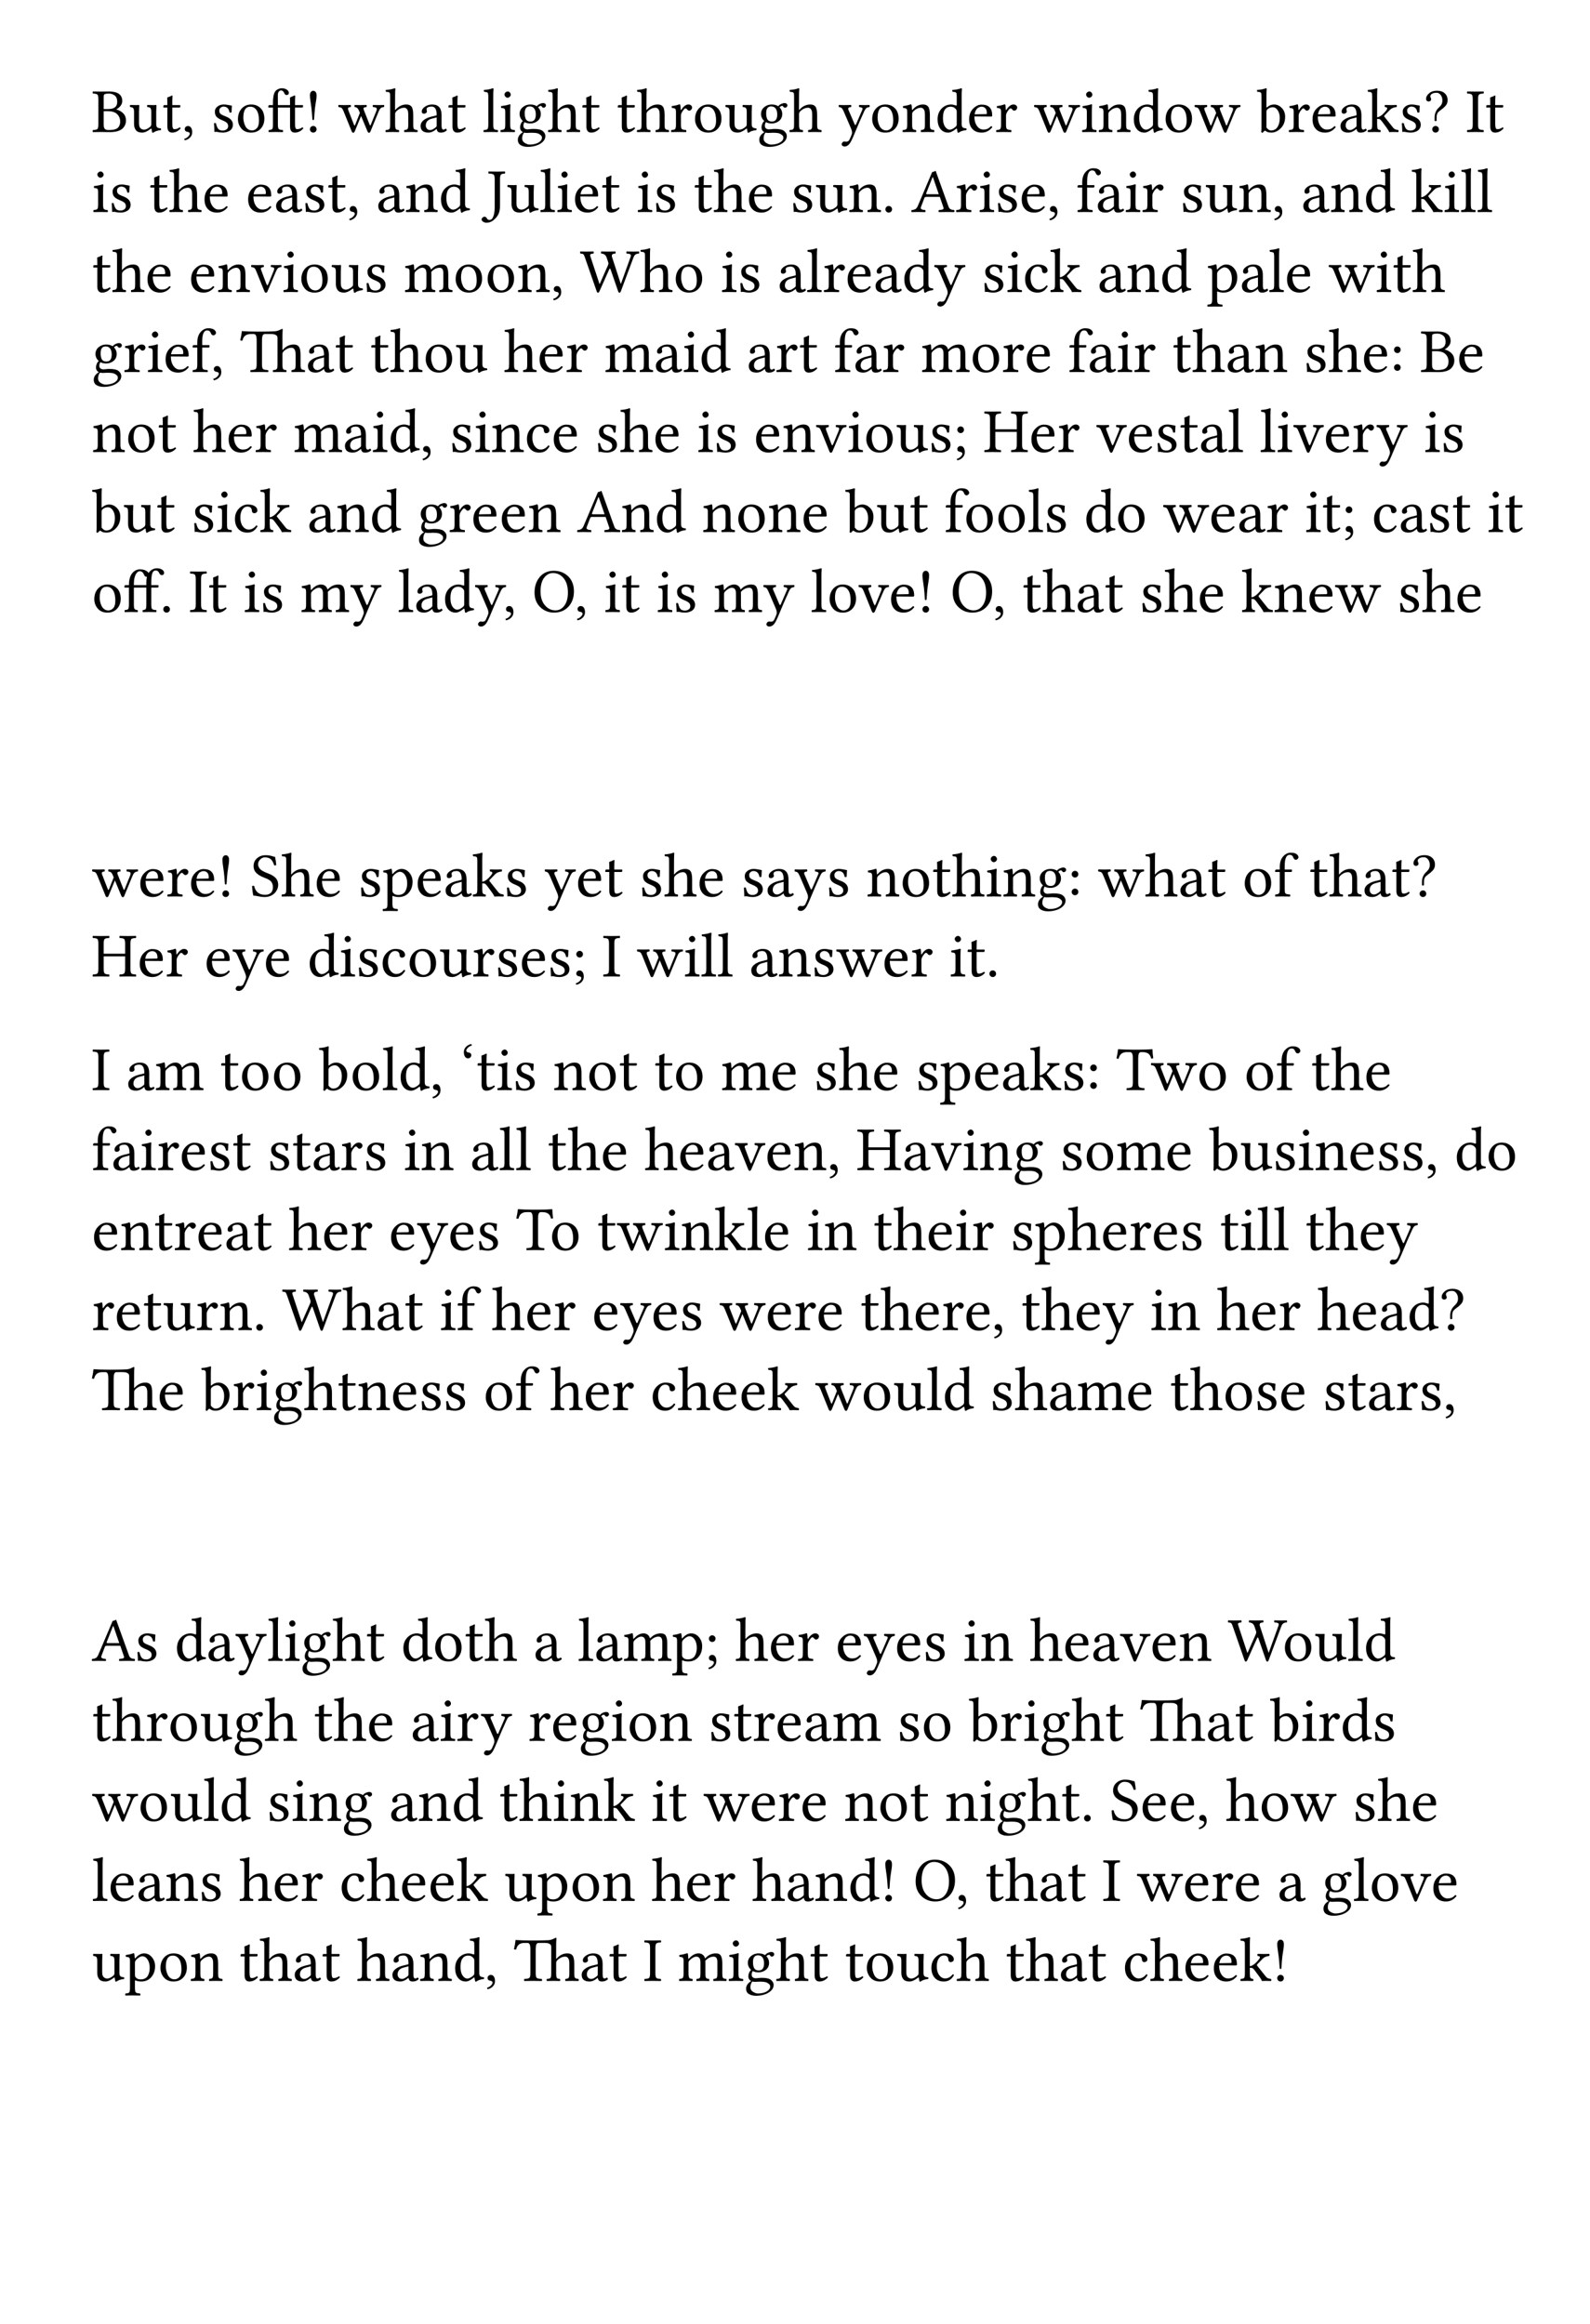 <svg class="typst-doc" viewBox="0 0 260 380" width="260" height="380" xmlns="http://www.w3.org/2000/svg" xmlns:xlink="http://www.w3.org/1999/xlink" xmlns:h5="http://www.w3.org/1999/xhtml">
    <g transform="matrix(1 0 0 1 5 5)">
        <g transform="translate(10 16.582)">
            <g class="typst-text" transform="scale(0.005 -0.005)">
                <use xlink:href="#g0" x="0" fill="#000000"/>
                <use xlink:href="#g1" x="1204" fill="#000000"/>
                <use xlink:href="#g2" x="2291" fill="#000000"/>
                <use xlink:href="#g3" x="2938" fill="#000000"/>
                <use xlink:href="#g4" x="3900" fill="#000000"/>
                <use xlink:href="#g5" x="4698" fill="#000000"/>
                <use xlink:href="#g6" x="5730" fill="#000000"/>
                <use xlink:href="#g7" x="6950" fill="#000000"/>
                <use xlink:href="#g8" x="8051" fill="#000000"/>
                <use xlink:href="#g9" x="9580" fill="#000000"/>
                <use xlink:href="#g10" x="10681" fill="#000000"/>
                <use xlink:href="#g2" x="11616" fill="#000000"/>
                <use xlink:href="#g11" x="12775" fill="#000000"/>
                <use xlink:href="#g12" x="13315" fill="#000000"/>
                <use xlink:href="#g13" x="13870" fill="#000000"/>
                <use xlink:href="#g9" x="14894" fill="#000000"/>
                <use xlink:href="#g2" x="15995" fill="#000000"/>
                <use xlink:href="#g2" x="17154" fill="#000000"/>
                <use xlink:href="#g9" x="17801" fill="#000000"/>
                <use xlink:href="#g14" x="18902" fill="#000000"/>
                <use xlink:href="#g5" x="19647" fill="#000000"/>
                <use xlink:href="#g1" x="20679" fill="#000000"/>
                <use xlink:href="#g13" x="21766" fill="#000000"/>
                <use xlink:href="#g9" x="22790" fill="#000000"/>
                <use xlink:href="#g15" x="24403" fill="#000000"/>
                <use xlink:href="#g5" x="25441" fill="#000000"/>
                <use xlink:href="#g16" x="26473" fill="#000000"/>
                <use xlink:href="#g17" x="27583" fill="#000000"/>
                <use xlink:href="#g18" x="28619" fill="#000000"/>
                <use xlink:href="#g14" x="29534" fill="#000000"/>
                <use xlink:href="#g8" x="30807" fill="#000000"/>
                <use xlink:href="#g12" x="32336" fill="#000000"/>
                <use xlink:href="#g16" x="32891" fill="#000000"/>
                <use xlink:href="#g17" x="34001" fill="#000000"/>
                <use xlink:href="#g5" x="35037" fill="#000000"/>
                <use xlink:href="#g8" x="36055" fill="#000000"/>
                <use xlink:href="#g19" x="38096" fill="#000000"/>
                <use xlink:href="#g14" x="39105" fill="#000000"/>
                <use xlink:href="#g18" x="39850" fill="#000000"/>
                <use xlink:href="#g10" x="40765" fill="#000000"/>
                <use xlink:href="#g20" x="41700" fill="#000000"/>
                <use xlink:href="#g4" x="42748" fill="#000000"/>
                <use xlink:href="#g21" x="43546" fill="#000000"/>
                <use xlink:href="#g22" x="44948" fill="#000000"/>
                <use xlink:href="#g2" x="45556" fill="#000000"/>
            </g>
        </g>
        <g transform="translate(10 29.664)">
            <g class="typst-text" transform="scale(0.005 -0.005)">
                <use xlink:href="#g12" x="0" fill="#000000"/>
                <use xlink:href="#g4" x="555" fill="#000000"/>
                <use xlink:href="#g2" x="1865" fill="#000000"/>
                <use xlink:href="#g9" x="2512" fill="#000000"/>
                <use xlink:href="#g18" x="3613" fill="#000000"/>
                <use xlink:href="#g18" x="5040" fill="#000000"/>
                <use xlink:href="#g10" x="5955" fill="#000000"/>
                <use xlink:href="#g4" x="6890" fill="#000000"/>
                <use xlink:href="#g2" x="7688" fill="#000000"/>
                <use xlink:href="#g3" x="8335" fill="#000000"/>
                <use xlink:href="#g10" x="9297" fill="#000000"/>
                <use xlink:href="#g16" x="10232" fill="#000000"/>
                <use xlink:href="#g17" x="11342" fill="#000000"/>
                <use xlink:href="#g23" x="12890" fill="#000000"/>
                <use xlink:href="#g1" x="13549" fill="#000000"/>
                <use xlink:href="#g11" x="14636" fill="#000000"/>
                <use xlink:href="#g12" x="15176" fill="#000000"/>
                <use xlink:href="#g18" x="15731" fill="#000000"/>
                <use xlink:href="#g2" x="16646" fill="#000000"/>
                <use xlink:href="#g12" x="17805" fill="#000000"/>
                <use xlink:href="#g4" x="18360" fill="#000000"/>
                <use xlink:href="#g2" x="19670" fill="#000000"/>
                <use xlink:href="#g9" x="20317" fill="#000000"/>
                <use xlink:href="#g18" x="21418" fill="#000000"/>
                <use xlink:href="#g4" x="22845" fill="#000000"/>
                <use xlink:href="#g1" x="23643" fill="#000000"/>
                <use xlink:href="#g16" x="24730" fill="#000000"/>
                <use xlink:href="#g24" x="25840" fill="#000000"/>
                <use xlink:href="#g25" x="26802" fill="#000000"/>
                <use xlink:href="#g14" x="28225" fill="#000000"/>
                <use xlink:href="#g12" x="28986" fill="#000000"/>
                <use xlink:href="#g4" x="29541" fill="#000000"/>
                <use xlink:href="#g18" x="30339" fill="#000000"/>
                <use xlink:href="#g3" x="31234" fill="#000000"/>
                <use xlink:href="#g26" x="32196" fill="#000000"/>
                <use xlink:href="#g10" x="32830" fill="#000000"/>
                <use xlink:href="#g12" x="33765" fill="#000000"/>
                <use xlink:href="#g14" x="34320" fill="#000000"/>
                <use xlink:href="#g4" x="35593" fill="#000000"/>
                <use xlink:href="#g1" x="36391" fill="#000000"/>
                <use xlink:href="#g16" x="37478" fill="#000000"/>
                <use xlink:href="#g3" x="38588" fill="#000000"/>
                <use xlink:href="#g10" x="39550" fill="#000000"/>
                <use xlink:href="#g16" x="40485" fill="#000000"/>
                <use xlink:href="#g17" x="41595" fill="#000000"/>
                <use xlink:href="#g20" x="43143" fill="#000000"/>
                <use xlink:href="#g12" x="44191" fill="#000000"/>
                <use xlink:href="#g11" x="44746" fill="#000000"/>
                <use xlink:href="#g11" x="45286" fill="#000000"/>
            </g>
        </g>
        <g transform="translate(10 42.746)">
            <g class="typst-text" transform="scale(0.005 -0.005)">
                <use xlink:href="#g2" x="0" fill="#000000"/>
                <use xlink:href="#g9" x="647" fill="#000000"/>
                <use xlink:href="#g18" x="1748" fill="#000000"/>
                <use xlink:href="#g18" x="3175" fill="#000000"/>
                <use xlink:href="#g16" x="4090" fill="#000000"/>
                <use xlink:href="#g27" x="5200" fill="#000000"/>
                <use xlink:href="#g12" x="6217" fill="#000000"/>
                <use xlink:href="#g5" x="6772" fill="#000000"/>
                <use xlink:href="#g1" x="7804" fill="#000000"/>
                <use xlink:href="#g4" x="8891" fill="#000000"/>
                <use xlink:href="#g28" x="10201" fill="#000000"/>
                <use xlink:href="#g5" x="11818" fill="#000000"/>
                <use xlink:href="#g5" x="12864" fill="#000000"/>
                <use xlink:href="#g16" x="13896" fill="#000000"/>
                <use xlink:href="#g3" x="15006" fill="#000000"/>
                <use xlink:href="#g29" x="15968" fill="#000000"/>
                <use xlink:href="#g9" x="17915" fill="#000000"/>
                <use xlink:href="#g5" x="19016" fill="#000000"/>
                <use xlink:href="#g12" x="20560" fill="#000000"/>
                <use xlink:href="#g4" x="21115" fill="#000000"/>
                <use xlink:href="#g10" x="22425" fill="#000000"/>
                <use xlink:href="#g11" x="23360" fill="#000000"/>
                <use xlink:href="#g14" x="23900" fill="#000000"/>
                <use xlink:href="#g18" x="24645" fill="#000000"/>
                <use xlink:href="#g10" x="25560" fill="#000000"/>
                <use xlink:href="#g17" x="26495" fill="#000000"/>
                <use xlink:href="#g15" x="27531" fill="#000000"/>
                <use xlink:href="#g4" x="29097" fill="#000000"/>
                <use xlink:href="#g12" x="29895" fill="#000000"/>
                <use xlink:href="#g30" x="30450" fill="#000000"/>
                <use xlink:href="#g20" x="31326" fill="#000000"/>
                <use xlink:href="#g10" x="32886" fill="#000000"/>
                <use xlink:href="#g16" x="33821" fill="#000000"/>
                <use xlink:href="#g17" x="34931" fill="#000000"/>
                <use xlink:href="#g31" x="36479" fill="#000000"/>
                <use xlink:href="#g10" x="37541" fill="#000000"/>
                <use xlink:href="#g11" x="38476" fill="#000000"/>
                <use xlink:href="#g18" x="39016" fill="#000000"/>
                <use xlink:href="#g8" x="40443" fill="#000000"/>
                <use xlink:href="#g12" x="41972" fill="#000000"/>
                <use xlink:href="#g2" x="42527" fill="#000000"/>
                <use xlink:href="#g9" x="43174" fill="#000000"/>
            </g>
        </g>
        <g transform="translate(10 55.828)">
            <g class="typst-text" transform="scale(0.005 -0.005)">
                <use xlink:href="#g13" x="0" fill="#000000"/>
                <use xlink:href="#g14" x="1024" fill="#000000"/>
                <use xlink:href="#g12" x="1785" fill="#000000"/>
                <use xlink:href="#g18" x="2340" fill="#000000"/>
                <use xlink:href="#g26" x="3255" fill="#000000"/>
                <use xlink:href="#g3" x="3889" fill="#000000"/>
                <use xlink:href="#g32" x="4851" fill="#000000"/>
                <use xlink:href="#g10" x="6997" fill="#000000"/>
                <use xlink:href="#g2" x="7932" fill="#000000"/>
                <use xlink:href="#g2" x="9091" fill="#000000"/>
                <use xlink:href="#g9" x="9738" fill="#000000"/>
                <use xlink:href="#g5" x="10839" fill="#000000"/>
                <use xlink:href="#g1" x="11871" fill="#000000"/>
                <use xlink:href="#g9" x="13470" fill="#000000"/>
                <use xlink:href="#g18" x="14571" fill="#000000"/>
                <use xlink:href="#g14" x="15486" fill="#000000"/>
                <use xlink:href="#g28" x="16759" fill="#000000"/>
                <use xlink:href="#g10" x="18376" fill="#000000"/>
                <use xlink:href="#g12" x="19311" fill="#000000"/>
                <use xlink:href="#g17" x="19866" fill="#000000"/>
                <use xlink:href="#g10" x="21414" fill="#000000"/>
                <use xlink:href="#g14" x="22349" fill="#000000"/>
                <use xlink:href="#g2" x="23110" fill="#000000"/>
                <use xlink:href="#g26" x="24269" fill="#000000"/>
                <use xlink:href="#g10" x="24903" fill="#000000"/>
                <use xlink:href="#g14" x="25838" fill="#000000"/>
                <use xlink:href="#g28" x="27111" fill="#000000"/>
                <use xlink:href="#g5" x="28728" fill="#000000"/>
                <use xlink:href="#g14" x="29760" fill="#000000"/>
                <use xlink:href="#g18" x="30505" fill="#000000"/>
                <use xlink:href="#g26" x="31932" fill="#000000"/>
                <use xlink:href="#g10" x="32566" fill="#000000"/>
                <use xlink:href="#g12" x="33501" fill="#000000"/>
                <use xlink:href="#g14" x="34056" fill="#000000"/>
                <use xlink:href="#g2" x="35329" fill="#000000"/>
                <use xlink:href="#g9" x="35976" fill="#000000"/>
                <use xlink:href="#g10" x="37077" fill="#000000"/>
                <use xlink:href="#g16" x="38012" fill="#000000"/>
                <use xlink:href="#g4" x="39634" fill="#000000"/>
                <use xlink:href="#g9" x="40432" fill="#000000"/>
                <use xlink:href="#g18" x="41533" fill="#000000"/>
                <use xlink:href="#g33" x="42448" fill="#000000"/>
                <use xlink:href="#g0" x="43443" fill="#000000"/>
                <use xlink:href="#g18" x="44647" fill="#000000"/>
            </g>
        </g>
        <g transform="translate(10 68.91)">
            <g class="typst-text" transform="scale(0.005 -0.005)">
                <use xlink:href="#g16" x="0" fill="#000000"/>
                <use xlink:href="#g5" x="1110" fill="#000000"/>
                <use xlink:href="#g2" x="2142" fill="#000000"/>
                <use xlink:href="#g9" x="3301" fill="#000000"/>
                <use xlink:href="#g18" x="4402" fill="#000000"/>
                <use xlink:href="#g14" x="5317" fill="#000000"/>
                <use xlink:href="#g28" x="6590" fill="#000000"/>
                <use xlink:href="#g10" x="8207" fill="#000000"/>
                <use xlink:href="#g12" x="9142" fill="#000000"/>
                <use xlink:href="#g17" x="9697" fill="#000000"/>
                <use xlink:href="#g3" x="10733" fill="#000000"/>
                <use xlink:href="#g4" x="11695" fill="#000000"/>
                <use xlink:href="#g12" x="12493" fill="#000000"/>
                <use xlink:href="#g16" x="13048" fill="#000000"/>
                <use xlink:href="#g30" x="14158" fill="#000000"/>
                <use xlink:href="#g18" x="15034" fill="#000000"/>
                <use xlink:href="#g4" x="16461" fill="#000000"/>
                <use xlink:href="#g9" x="17259" fill="#000000"/>
                <use xlink:href="#g18" x="18360" fill="#000000"/>
                <use xlink:href="#g12" x="19787" fill="#000000"/>
                <use xlink:href="#g4" x="20342" fill="#000000"/>
                <use xlink:href="#g18" x="21652" fill="#000000"/>
                <use xlink:href="#g16" x="22567" fill="#000000"/>
                <use xlink:href="#g27" x="23677" fill="#000000"/>
                <use xlink:href="#g12" x="24694" fill="#000000"/>
                <use xlink:href="#g5" x="25249" fill="#000000"/>
                <use xlink:href="#g1" x="26281" fill="#000000"/>
                <use xlink:href="#g4" x="27368" fill="#000000"/>
                <use xlink:href="#g34" x="28166" fill="#000000"/>
                <use xlink:href="#g35" x="29161" fill="#000000"/>
                <use xlink:href="#g18" x="30656" fill="#000000"/>
                <use xlink:href="#g14" x="31571" fill="#000000"/>
                <use xlink:href="#g27" x="32844" fill="#000000"/>
                <use xlink:href="#g18" x="33845" fill="#000000"/>
                <use xlink:href="#g4" x="34760" fill="#000000"/>
                <use xlink:href="#g2" x="35558" fill="#000000"/>
                <use xlink:href="#g10" x="36205" fill="#000000"/>
                <use xlink:href="#g11" x="37140" fill="#000000"/>
                <use xlink:href="#g11" x="38192" fill="#000000"/>
                <use xlink:href="#g12" x="38732" fill="#000000"/>
                <use xlink:href="#g27" x="39287" fill="#000000"/>
                <use xlink:href="#g18" x="40288" fill="#000000"/>
                <use xlink:href="#g14" x="41203" fill="#000000"/>
                <use xlink:href="#g15" x="41995" fill="#000000"/>
                <use xlink:href="#g12" x="43561" fill="#000000"/>
                <use xlink:href="#g4" x="44116" fill="#000000"/>
            </g>
        </g>
        <g transform="translate(10 81.992)">
            <g class="typst-text" transform="scale(0.005 -0.005)">
                <use xlink:href="#g19" x="0" fill="#000000"/>
                <use xlink:href="#g1" x="1009" fill="#000000"/>
                <use xlink:href="#g2" x="2096" fill="#000000"/>
                <use xlink:href="#g4" x="3255" fill="#000000"/>
                <use xlink:href="#g12" x="4053" fill="#000000"/>
                <use xlink:href="#g30" x="4608" fill="#000000"/>
                <use xlink:href="#g20" x="5484" fill="#000000"/>
                <use xlink:href="#g10" x="7044" fill="#000000"/>
                <use xlink:href="#g16" x="7979" fill="#000000"/>
                <use xlink:href="#g17" x="9089" fill="#000000"/>
                <use xlink:href="#g13" x="10637" fill="#000000"/>
                <use xlink:href="#g14" x="11661" fill="#000000"/>
                <use xlink:href="#g18" x="12406" fill="#000000"/>
                <use xlink:href="#g18" x="13335" fill="#000000"/>
                <use xlink:href="#g16" x="14250" fill="#000000"/>
                <use xlink:href="#g25" x="15872" fill="#000000"/>
                <use xlink:href="#g16" x="17295" fill="#000000"/>
                <use xlink:href="#g17" x="18405" fill="#000000"/>
                <use xlink:href="#g16" x="19953" fill="#000000"/>
                <use xlink:href="#g5" x="21063" fill="#000000"/>
                <use xlink:href="#g16" x="22095" fill="#000000"/>
                <use xlink:href="#g18" x="23205" fill="#000000"/>
                <use xlink:href="#g19" x="24632" fill="#000000"/>
                <use xlink:href="#g1" x="25641" fill="#000000"/>
                <use xlink:href="#g2" x="26728" fill="#000000"/>
                <use xlink:href="#g26" x="27887" fill="#000000"/>
                <use xlink:href="#g5" x="28521" fill="#000000"/>
                <use xlink:href="#g5" x="29567" fill="#000000"/>
                <use xlink:href="#g11" x="30599" fill="#000000"/>
                <use xlink:href="#g4" x="31139" fill="#000000"/>
                <use xlink:href="#g17" x="32449" fill="#000000"/>
                <use xlink:href="#g5" x="33485" fill="#000000"/>
                <use xlink:href="#g8" x="35029" fill="#000000"/>
                <use xlink:href="#g18" x="36542" fill="#000000"/>
                <use xlink:href="#g10" x="37457" fill="#000000"/>
                <use xlink:href="#g14" x="38392" fill="#000000"/>
                <use xlink:href="#g12" x="39665" fill="#000000"/>
                <use xlink:href="#g2" x="40220" fill="#000000"/>
                <use xlink:href="#g34" x="40867" fill="#000000"/>
                <use xlink:href="#g30" x="41862" fill="#000000"/>
                <use xlink:href="#g10" x="42738" fill="#000000"/>
                <use xlink:href="#g4" x="43673" fill="#000000"/>
                <use xlink:href="#g2" x="44471" fill="#000000"/>
                <use xlink:href="#g12" x="45630" fill="#000000"/>
                <use xlink:href="#g2" x="46185" fill="#000000"/>
            </g>
        </g>
        <g transform="translate(10 95.074)">
            <g class="typst-text" transform="scale(0.005 -0.005)">
                <use xlink:href="#g5" x="0" fill="#000000"/>
                <use xlink:href="#g36" x="1032" fill="#000000"/>
                <use xlink:href="#g24" x="2223" fill="#000000"/>
                <use xlink:href="#g22" x="3185" fill="#000000"/>
                <use xlink:href="#g2" x="3793" fill="#000000"/>
                <use xlink:href="#g12" x="4952" fill="#000000"/>
                <use xlink:href="#g4" x="5507" fill="#000000"/>
                <use xlink:href="#g28" x="6817" fill="#000000"/>
                <use xlink:href="#g15" x="8434" fill="#000000"/>
                <use xlink:href="#g11" x="10000" fill="#000000"/>
                <use xlink:href="#g10" x="10540" fill="#000000"/>
                <use xlink:href="#g17" x="11475" fill="#000000"/>
                <use xlink:href="#g15" x="12511" fill="#000000"/>
                <use xlink:href="#g3" x="13444" fill="#000000"/>
                <use xlink:href="#g37" x="14406" fill="#000000"/>
                <use xlink:href="#g3" x="15784" fill="#000000"/>
                <use xlink:href="#g12" x="16746" fill="#000000"/>
                <use xlink:href="#g2" x="17301" fill="#000000"/>
                <use xlink:href="#g12" x="18460" fill="#000000"/>
                <use xlink:href="#g4" x="19015" fill="#000000"/>
                <use xlink:href="#g28" x="20325" fill="#000000"/>
                <use xlink:href="#g15" x="21942" fill="#000000"/>
                <use xlink:href="#g11" x="23508" fill="#000000"/>
                <use xlink:href="#g5" x="24048" fill="#000000"/>
                <use xlink:href="#g27" x="25066" fill="#000000"/>
                <use xlink:href="#g18" x="26067" fill="#000000"/>
                <use xlink:href="#g7" x="26982" fill="#000000"/>
                <use xlink:href="#g37" x="28083" fill="#000000"/>
                <use xlink:href="#g3" x="29461" fill="#000000"/>
                <use xlink:href="#g2" x="30423" fill="#000000"/>
                <use xlink:href="#g9" x="31070" fill="#000000"/>
                <use xlink:href="#g10" x="32171" fill="#000000"/>
                <use xlink:href="#g2" x="33106" fill="#000000"/>
                <use xlink:href="#g4" x="34265" fill="#000000"/>
                <use xlink:href="#g9" x="35063" fill="#000000"/>
                <use xlink:href="#g18" x="36164" fill="#000000"/>
                <use xlink:href="#g20" x="37591" fill="#000000"/>
                <use xlink:href="#g16" x="38639" fill="#000000"/>
                <use xlink:href="#g18" x="39749" fill="#000000"/>
                <use xlink:href="#g8" x="40650" fill="#000000"/>
                <use xlink:href="#g4" x="42691" fill="#000000"/>
                <use xlink:href="#g9" x="43489" fill="#000000"/>
                <use xlink:href="#g18" x="44590" fill="#000000"/>
            </g>
        </g>
        <g transform="translate(0 0)"/>
    </g>
    <g transform="matrix(1 0 0 1 5 130)">
        <g transform="translate(10 16.582)">
            <g class="typst-text" transform="scale(0.005 -0.005)">
                <use xlink:href="#g8" x="0" fill="#000000"/>
                <use xlink:href="#g18" x="1513" fill="#000000"/>
                <use xlink:href="#g14" x="2428" fill="#000000"/>
                <use xlink:href="#g18" x="3173" fill="#000000"/>
                <use xlink:href="#g7" x="4088" fill="#000000"/>
                <use xlink:href="#g38" x="5189" fill="#000000"/>
                <use xlink:href="#g9" x="6182" fill="#000000"/>
                <use xlink:href="#g18" x="7283" fill="#000000"/>
                <use xlink:href="#g4" x="8710" fill="#000000"/>
                <use xlink:href="#g31" x="9508" fill="#000000"/>
                <use xlink:href="#g18" x="10584" fill="#000000"/>
                <use xlink:href="#g10" x="11499" fill="#000000"/>
                <use xlink:href="#g20" x="12434" fill="#000000"/>
                <use xlink:href="#g4" x="13482" fill="#000000"/>
                <use xlink:href="#g15" x="14792" fill="#000000"/>
                <use xlink:href="#g18" x="15830" fill="#000000"/>
                <use xlink:href="#g2" x="16745" fill="#000000"/>
                <use xlink:href="#g4" x="17904" fill="#000000"/>
                <use xlink:href="#g9" x="18702" fill="#000000"/>
                <use xlink:href="#g18" x="19803" fill="#000000"/>
                <use xlink:href="#g4" x="21230" fill="#000000"/>
                <use xlink:href="#g10" x="22028" fill="#000000"/>
                <use xlink:href="#g15" x="22963" fill="#000000"/>
                <use xlink:href="#g4" x="24017" fill="#000000"/>
                <use xlink:href="#g16" x="25327" fill="#000000"/>
                <use xlink:href="#g5" x="26437" fill="#000000"/>
                <use xlink:href="#g2" x="27469" fill="#000000"/>
                <use xlink:href="#g9" x="28116" fill="#000000"/>
                <use xlink:href="#g12" x="29217" fill="#000000"/>
                <use xlink:href="#g16" x="29772" fill="#000000"/>
                <use xlink:href="#g13" x="30882" fill="#000000"/>
                <use xlink:href="#g33" x="31906" fill="#000000"/>
                <use xlink:href="#g8" x="32901" fill="#000000"/>
                <use xlink:href="#g9" x="34430" fill="#000000"/>
                <use xlink:href="#g10" x="35531" fill="#000000"/>
                <use xlink:href="#g2" x="36466" fill="#000000"/>
                <use xlink:href="#g5" x="37625" fill="#000000"/>
                <use xlink:href="#g26" x="38657" fill="#000000"/>
                <use xlink:href="#g2" x="39803" fill="#000000"/>
                <use xlink:href="#g9" x="40450" fill="#000000"/>
                <use xlink:href="#g10" x="41551" fill="#000000"/>
                <use xlink:href="#g2" x="42486" fill="#000000"/>
                <use xlink:href="#g21" x="43133" fill="#000000"/>
            </g>
        </g>
        <g transform="translate(10 29.664)">
            <g class="typst-text" transform="scale(0.005 -0.005)">
                <use xlink:href="#g35" x="0" fill="#000000"/>
                <use xlink:href="#g18" x="1495" fill="#000000"/>
                <use xlink:href="#g14" x="2410" fill="#000000"/>
                <use xlink:href="#g18" x="3683" fill="#000000"/>
                <use xlink:href="#g15" x="4584" fill="#000000"/>
                <use xlink:href="#g18" x="5622" fill="#000000"/>
                <use xlink:href="#g17" x="7049" fill="#000000"/>
                <use xlink:href="#g12" x="8085" fill="#000000"/>
                <use xlink:href="#g4" x="8640" fill="#000000"/>
                <use xlink:href="#g30" x="9438" fill="#000000"/>
                <use xlink:href="#g5" x="10314" fill="#000000"/>
                <use xlink:href="#g1" x="11346" fill="#000000"/>
                <use xlink:href="#g14" x="12433" fill="#000000"/>
                <use xlink:href="#g4" x="13194" fill="#000000"/>
                <use xlink:href="#g18" x="13992" fill="#000000"/>
                <use xlink:href="#g4" x="14907" fill="#000000"/>
                <use xlink:href="#g34" x="15705" fill="#000000"/>
                <use xlink:href="#g22" x="16700" fill="#000000"/>
                <use xlink:href="#g8" x="17820" fill="#000000"/>
                <use xlink:href="#g12" x="19349" fill="#000000"/>
                <use xlink:href="#g11" x="19904" fill="#000000"/>
                <use xlink:href="#g11" x="20444" fill="#000000"/>
                <use xlink:href="#g10" x="21496" fill="#000000"/>
                <use xlink:href="#g16" x="22431" fill="#000000"/>
                <use xlink:href="#g4" x="23541" fill="#000000"/>
                <use xlink:href="#g8" x="24339" fill="#000000"/>
                <use xlink:href="#g18" x="25852" fill="#000000"/>
                <use xlink:href="#g14" x="26767" fill="#000000"/>
                <use xlink:href="#g12" x="28040" fill="#000000"/>
                <use xlink:href="#g2" x="28595" fill="#000000"/>
                <use xlink:href="#g24" x="29242" fill="#000000"/>
            </g>
        </g>
        <g transform="translate(10 48.246)">
            <g class="typst-text" transform="scale(0.005 -0.005)">
                <use xlink:href="#g22" x="0" fill="#000000"/>
                <use xlink:href="#g10" x="1120" fill="#000000"/>
                <use xlink:href="#g28" x="2055" fill="#000000"/>
                <use xlink:href="#g2" x="4184" fill="#000000"/>
                <use xlink:href="#g5" x="4831" fill="#000000"/>
                <use xlink:href="#g5" x="5877" fill="#000000"/>
                <use xlink:href="#g19" x="7421" fill="#000000"/>
                <use xlink:href="#g5" x="8450" fill="#000000"/>
                <use xlink:href="#g11" x="9482" fill="#000000"/>
                <use xlink:href="#g17" x="10022" fill="#000000"/>
                <use xlink:href="#g3" x="11058" fill="#000000"/>
                <use xlink:href="#g39" x="12020" fill="#000000"/>
                <use xlink:href="#g2" x="12568" fill="#000000"/>
                <use xlink:href="#g12" x="13215" fill="#000000"/>
                <use xlink:href="#g4" x="13770" fill="#000000"/>
                <use xlink:href="#g16" x="15080" fill="#000000"/>
                <use xlink:href="#g5" x="16190" fill="#000000"/>
                <use xlink:href="#g2" x="17222" fill="#000000"/>
                <use xlink:href="#g2" x="18381" fill="#000000"/>
                <use xlink:href="#g5" x="19028" fill="#000000"/>
                <use xlink:href="#g28" x="20572" fill="#000000"/>
                <use xlink:href="#g18" x="22189" fill="#000000"/>
                <use xlink:href="#g4" x="23616" fill="#000000"/>
                <use xlink:href="#g9" x="24414" fill="#000000"/>
                <use xlink:href="#g18" x="25515" fill="#000000"/>
                <use xlink:href="#g4" x="26942" fill="#000000"/>
                <use xlink:href="#g31" x="27740" fill="#000000"/>
                <use xlink:href="#g18" x="28816" fill="#000000"/>
                <use xlink:href="#g10" x="29731" fill="#000000"/>
                <use xlink:href="#g20" x="30666" fill="#000000"/>
                <use xlink:href="#g4" x="31714" fill="#000000"/>
                <use xlink:href="#g33" x="32512" fill="#000000"/>
                <use xlink:href="#g40" x="33507" fill="#000000"/>
                <use xlink:href="#g8" x="34629" fill="#000000"/>
                <use xlink:href="#g5" x="36142" fill="#000000"/>
                <use xlink:href="#g5" x="37686" fill="#000000"/>
                <use xlink:href="#g26" x="38718" fill="#000000"/>
                <use xlink:href="#g2" x="39864" fill="#000000"/>
                <use xlink:href="#g9" x="40511" fill="#000000"/>
                <use xlink:href="#g18" x="41612" fill="#000000"/>
            </g>
        </g>
        <g transform="translate(10 61.328)">
            <g class="typst-text" transform="scale(0.005 -0.005)">
                <use xlink:href="#g26" x="0" fill="#000000"/>
                <use xlink:href="#g10" x="634" fill="#000000"/>
                <use xlink:href="#g12" x="1569" fill="#000000"/>
                <use xlink:href="#g14" x="2124" fill="#000000"/>
                <use xlink:href="#g18" x="2869" fill="#000000"/>
                <use xlink:href="#g4" x="3784" fill="#000000"/>
                <use xlink:href="#g2" x="4582" fill="#000000"/>
                <use xlink:href="#g4" x="5741" fill="#000000"/>
                <use xlink:href="#g2" x="6539" fill="#000000"/>
                <use xlink:href="#g10" x="7186" fill="#000000"/>
                <use xlink:href="#g14" x="8121" fill="#000000"/>
                <use xlink:href="#g4" x="8882" fill="#000000"/>
                <use xlink:href="#g12" x="10192" fill="#000000"/>
                <use xlink:href="#g16" x="10747" fill="#000000"/>
                <use xlink:href="#g10" x="12369" fill="#000000"/>
                <use xlink:href="#g11" x="13304" fill="#000000"/>
                <use xlink:href="#g11" x="13844" fill="#000000"/>
                <use xlink:href="#g2" x="14896" fill="#000000"/>
                <use xlink:href="#g9" x="15543" fill="#000000"/>
                <use xlink:href="#g18" x="16644" fill="#000000"/>
                <use xlink:href="#g9" x="18071" fill="#000000"/>
                <use xlink:href="#g18" x="19172" fill="#000000"/>
                <use xlink:href="#g10" x="20087" fill="#000000"/>
                <use xlink:href="#g27" x="21022" fill="#000000"/>
                <use xlink:href="#g18" x="22023" fill="#000000"/>
                <use xlink:href="#g16" x="22938" fill="#000000"/>
                <use xlink:href="#g3" x="24048" fill="#000000"/>
                <use xlink:href="#g35" x="25010" fill="#000000"/>
                <use xlink:href="#g10" x="26505" fill="#000000"/>
                <use xlink:href="#g27" x="27440" fill="#000000"/>
                <use xlink:href="#g12" x="28457" fill="#000000"/>
                <use xlink:href="#g16" x="29012" fill="#000000"/>
                <use xlink:href="#g13" x="30122" fill="#000000"/>
                <use xlink:href="#g4" x="31658" fill="#000000"/>
                <use xlink:href="#g5" x="32456" fill="#000000"/>
                <use xlink:href="#g28" x="33488" fill="#000000"/>
                <use xlink:href="#g18" x="35105" fill="#000000"/>
                <use xlink:href="#g19" x="36532" fill="#000000"/>
                <use xlink:href="#g1" x="37541" fill="#000000"/>
                <use xlink:href="#g4" x="38628" fill="#000000"/>
                <use xlink:href="#g12" x="39426" fill="#000000"/>
                <use xlink:href="#g16" x="39981" fill="#000000"/>
                <use xlink:href="#g18" x="41091" fill="#000000"/>
                <use xlink:href="#g4" x="42006" fill="#000000"/>
                <use xlink:href="#g4" x="42804" fill="#000000"/>
                <use xlink:href="#g3" x="43602" fill="#000000"/>
                <use xlink:href="#g17" x="44564" fill="#000000"/>
                <use xlink:href="#g5" x="45600" fill="#000000"/>
            </g>
        </g>
        <g transform="translate(10 74.41)">
            <g class="typst-text" transform="scale(0.005 -0.005)">
                <use xlink:href="#g18" x="0" fill="#000000"/>
                <use xlink:href="#g16" x="915" fill="#000000"/>
                <use xlink:href="#g2" x="2025" fill="#000000"/>
                <use xlink:href="#g14" x="2672" fill="#000000"/>
                <use xlink:href="#g18" x="3417" fill="#000000"/>
                <use xlink:href="#g10" x="4332" fill="#000000"/>
                <use xlink:href="#g2" x="5267" fill="#000000"/>
                <use xlink:href="#g9" x="6426" fill="#000000"/>
                <use xlink:href="#g18" x="7527" fill="#000000"/>
                <use xlink:href="#g14" x="8442" fill="#000000"/>
                <use xlink:href="#g18" x="9715" fill="#000000"/>
                <use xlink:href="#g15" x="10616" fill="#000000"/>
                <use xlink:href="#g18" x="11654" fill="#000000"/>
                <use xlink:href="#g4" x="12569" fill="#000000"/>
                <use xlink:href="#g40" x="13879" fill="#000000"/>
                <use xlink:href="#g5" x="14972" fill="#000000"/>
                <use xlink:href="#g2" x="16516" fill="#000000"/>
                <use xlink:href="#g8" x="17163" fill="#000000"/>
                <use xlink:href="#g12" x="18692" fill="#000000"/>
                <use xlink:href="#g16" x="19247" fill="#000000"/>
                <use xlink:href="#g20" x="20357" fill="#000000"/>
                <use xlink:href="#g11" x="21405" fill="#000000"/>
                <use xlink:href="#g18" x="21945" fill="#000000"/>
                <use xlink:href="#g12" x="23372" fill="#000000"/>
                <use xlink:href="#g16" x="23927" fill="#000000"/>
                <use xlink:href="#g2" x="25549" fill="#000000"/>
                <use xlink:href="#g9" x="26196" fill="#000000"/>
                <use xlink:href="#g18" x="27297" fill="#000000"/>
                <use xlink:href="#g12" x="28212" fill="#000000"/>
                <use xlink:href="#g14" x="28767" fill="#000000"/>
                <use xlink:href="#g4" x="30040" fill="#000000"/>
                <use xlink:href="#g31" x="30838" fill="#000000"/>
                <use xlink:href="#g9" x="31900" fill="#000000"/>
                <use xlink:href="#g18" x="33001" fill="#000000"/>
                <use xlink:href="#g14" x="33916" fill="#000000"/>
                <use xlink:href="#g18" x="34661" fill="#000000"/>
                <use xlink:href="#g4" x="35576" fill="#000000"/>
                <use xlink:href="#g2" x="36886" fill="#000000"/>
                <use xlink:href="#g12" x="37533" fill="#000000"/>
                <use xlink:href="#g11" x="38088" fill="#000000"/>
                <use xlink:href="#g11" x="38628" fill="#000000"/>
                <use xlink:href="#g2" x="39680" fill="#000000"/>
                <use xlink:href="#g9" x="40327" fill="#000000"/>
                <use xlink:href="#g18" x="41428" fill="#000000"/>
                <use xlink:href="#g15" x="42329" fill="#000000"/>
            </g>
        </g>
        <g transform="translate(10 87.492)">
            <g class="typst-text" transform="scale(0.005 -0.005)">
                <use xlink:href="#g14" x="0" fill="#000000"/>
                <use xlink:href="#g18" x="745" fill="#000000"/>
                <use xlink:href="#g2" x="1660" fill="#000000"/>
                <use xlink:href="#g1" x="2307" fill="#000000"/>
                <use xlink:href="#g14" x="3394" fill="#000000"/>
                <use xlink:href="#g16" x="4155" fill="#000000"/>
                <use xlink:href="#g24" x="5265" fill="#000000"/>
                <use xlink:href="#g29" x="6227" fill="#000000"/>
                <use xlink:href="#g9" x="8174" fill="#000000"/>
                <use xlink:href="#g10" x="9275" fill="#000000"/>
                <use xlink:href="#g2" x="10210" fill="#000000"/>
                <use xlink:href="#g12" x="11369" fill="#000000"/>
                <use xlink:href="#g26" x="11924" fill="#000000"/>
                <use xlink:href="#g9" x="13070" fill="#000000"/>
                <use xlink:href="#g18" x="14171" fill="#000000"/>
                <use xlink:href="#g14" x="15086" fill="#000000"/>
                <use xlink:href="#g18" x="16359" fill="#000000"/>
                <use xlink:href="#g15" x="17260" fill="#000000"/>
                <use xlink:href="#g18" x="18298" fill="#000000"/>
                <use xlink:href="#g4" x="19213" fill="#000000"/>
                <use xlink:href="#g8" x="20523" fill="#000000"/>
                <use xlink:href="#g18" x="22036" fill="#000000"/>
                <use xlink:href="#g14" x="22951" fill="#000000"/>
                <use xlink:href="#g18" x="23696" fill="#000000"/>
                <use xlink:href="#g2" x="25123" fill="#000000"/>
                <use xlink:href="#g9" x="25770" fill="#000000"/>
                <use xlink:href="#g18" x="26871" fill="#000000"/>
                <use xlink:href="#g14" x="27786" fill="#000000"/>
                <use xlink:href="#g18" x="28531" fill="#000000"/>
                <use xlink:href="#g3" x="29426" fill="#000000"/>
                <use xlink:href="#g2" x="30388" fill="#000000"/>
                <use xlink:href="#g9" x="31035" fill="#000000"/>
                <use xlink:href="#g18" x="32136" fill="#000000"/>
                <use xlink:href="#g15" x="33037" fill="#000000"/>
                <use xlink:href="#g12" x="34603" fill="#000000"/>
                <use xlink:href="#g16" x="35158" fill="#000000"/>
                <use xlink:href="#g9" x="36780" fill="#000000"/>
                <use xlink:href="#g18" x="37881" fill="#000000"/>
                <use xlink:href="#g14" x="38796" fill="#000000"/>
                <use xlink:href="#g9" x="40069" fill="#000000"/>
                <use xlink:href="#g18" x="41170" fill="#000000"/>
                <use xlink:href="#g10" x="42085" fill="#000000"/>
                <use xlink:href="#g17" x="43020" fill="#000000"/>
                <use xlink:href="#g21" x="44056" fill="#000000"/>
            </g>
        </g>
        <g transform="translate(10 100.574)">
            <g class="typst-text" transform="scale(0.005 -0.005)">
                <use xlink:href="#g32" x="0" fill="#000000"/>
                <use xlink:href="#g18" x="2146" fill="#000000"/>
                <use xlink:href="#g19" x="3573" fill="#000000"/>
                <use xlink:href="#g14" x="4582" fill="#000000"/>
                <use xlink:href="#g12" x="5343" fill="#000000"/>
                <use xlink:href="#g13" x="5898" fill="#000000"/>
                <use xlink:href="#g9" x="6922" fill="#000000"/>
                <use xlink:href="#g2" x="8023" fill="#000000"/>
                <use xlink:href="#g16" x="8670" fill="#000000"/>
                <use xlink:href="#g18" x="9780" fill="#000000"/>
                <use xlink:href="#g4" x="10695" fill="#000000"/>
                <use xlink:href="#g4" x="11493" fill="#000000"/>
                <use xlink:href="#g5" x="12803" fill="#000000"/>
                <use xlink:href="#g26" x="13835" fill="#000000"/>
                <use xlink:href="#g9" x="14981" fill="#000000"/>
                <use xlink:href="#g18" x="16082" fill="#000000"/>
                <use xlink:href="#g14" x="16997" fill="#000000"/>
                <use xlink:href="#g30" x="18270" fill="#000000"/>
                <use xlink:href="#g9" x="19146" fill="#000000"/>
                <use xlink:href="#g18" x="20247" fill="#000000"/>
                <use xlink:href="#g18" x="21176" fill="#000000"/>
                <use xlink:href="#g20" x="22091" fill="#000000"/>
                <use xlink:href="#g8" x="23651" fill="#000000"/>
                <use xlink:href="#g5" x="25164" fill="#000000"/>
                <use xlink:href="#g1" x="26196" fill="#000000"/>
                <use xlink:href="#g11" x="27283" fill="#000000"/>
                <use xlink:href="#g17" x="27823" fill="#000000"/>
                <use xlink:href="#g4" x="29371" fill="#000000"/>
                <use xlink:href="#g9" x="30169" fill="#000000"/>
                <use xlink:href="#g10" x="31270" fill="#000000"/>
                <use xlink:href="#g28" x="32205" fill="#000000"/>
                <use xlink:href="#g18" x="33822" fill="#000000"/>
                <use xlink:href="#g2" x="35249" fill="#000000"/>
                <use xlink:href="#g9" x="35896" fill="#000000"/>
                <use xlink:href="#g5" x="36997" fill="#000000"/>
                <use xlink:href="#g4" x="38029" fill="#000000"/>
                <use xlink:href="#g18" x="38827" fill="#000000"/>
                <use xlink:href="#g4" x="40254" fill="#000000"/>
                <use xlink:href="#g2" x="41052" fill="#000000"/>
                <use xlink:href="#g10" x="41699" fill="#000000"/>
                <use xlink:href="#g14" x="42634" fill="#000000"/>
                <use xlink:href="#g4" x="43395" fill="#000000"/>
                <use xlink:href="#g3" x="44193" fill="#000000"/>
            </g>
        </g>
        <g transform="translate(0 0)"/>
    </g>
    <g transform="matrix(1 0 0 1 5 255)">
        <g transform="translate(10 16.582)">
            <g class="typst-text" transform="scale(0.005 -0.005)">
                <use xlink:href="#g25" x="0" fill="#000000"/>
                <use xlink:href="#g4" x="1398" fill="#000000"/>
                <use xlink:href="#g17" x="2708" fill="#000000"/>
                <use xlink:href="#g10" x="3744" fill="#000000"/>
                <use xlink:href="#g15" x="4679" fill="#000000"/>
                <use xlink:href="#g11" x="5733" fill="#000000"/>
                <use xlink:href="#g12" x="6273" fill="#000000"/>
                <use xlink:href="#g13" x="6828" fill="#000000"/>
                <use xlink:href="#g9" x="7852" fill="#000000"/>
                <use xlink:href="#g2" x="8953" fill="#000000"/>
                <use xlink:href="#g17" x="10112" fill="#000000"/>
                <use xlink:href="#g5" x="11148" fill="#000000"/>
                <use xlink:href="#g2" x="12180" fill="#000000"/>
                <use xlink:href="#g9" x="12827" fill="#000000"/>
                <use xlink:href="#g10" x="14440" fill="#000000"/>
                <use xlink:href="#g11" x="15887" fill="#000000"/>
                <use xlink:href="#g10" x="16427" fill="#000000"/>
                <use xlink:href="#g28" x="17362" fill="#000000"/>
                <use xlink:href="#g31" x="18979" fill="#000000"/>
                <use xlink:href="#g34" x="20041" fill="#000000"/>
                <use xlink:href="#g9" x="21036" fill="#000000"/>
                <use xlink:href="#g18" x="22137" fill="#000000"/>
                <use xlink:href="#g14" x="23052" fill="#000000"/>
                <use xlink:href="#g18" x="24325" fill="#000000"/>
                <use xlink:href="#g15" x="25226" fill="#000000"/>
                <use xlink:href="#g18" x="26264" fill="#000000"/>
                <use xlink:href="#g4" x="27179" fill="#000000"/>
                <use xlink:href="#g12" x="28489" fill="#000000"/>
                <use xlink:href="#g16" x="29044" fill="#000000"/>
                <use xlink:href="#g9" x="30666" fill="#000000"/>
                <use xlink:href="#g18" x="31767" fill="#000000"/>
                <use xlink:href="#g10" x="32682" fill="#000000"/>
                <use xlink:href="#g27" x="33617" fill="#000000"/>
                <use xlink:href="#g18" x="34618" fill="#000000"/>
                <use xlink:href="#g16" x="35533" fill="#000000"/>
                <use xlink:href="#g29" x="37155" fill="#000000"/>
                <use xlink:href="#g5" x="38938" fill="#000000"/>
                <use xlink:href="#g1" x="39970" fill="#000000"/>
                <use xlink:href="#g11" x="41057" fill="#000000"/>
                <use xlink:href="#g17" x="41597" fill="#000000"/>
            </g>
        </g>
        <g transform="translate(10 29.664)">
            <g class="typst-text" transform="scale(0.005 -0.005)">
                <use xlink:href="#g2" x="0" fill="#000000"/>
                <use xlink:href="#g9" x="647" fill="#000000"/>
                <use xlink:href="#g14" x="1748" fill="#000000"/>
                <use xlink:href="#g5" x="2493" fill="#000000"/>
                <use xlink:href="#g1" x="3525" fill="#000000"/>
                <use xlink:href="#g13" x="4612" fill="#000000"/>
                <use xlink:href="#g9" x="5636" fill="#000000"/>
                <use xlink:href="#g2" x="7249" fill="#000000"/>
                <use xlink:href="#g9" x="7896" fill="#000000"/>
                <use xlink:href="#g18" x="8997" fill="#000000"/>
                <use xlink:href="#g10" x="10424" fill="#000000"/>
                <use xlink:href="#g12" x="11359" fill="#000000"/>
                <use xlink:href="#g14" x="11914" fill="#000000"/>
                <use xlink:href="#g15" x="12706" fill="#000000"/>
                <use xlink:href="#g14" x="14272" fill="#000000"/>
                <use xlink:href="#g18" x="15017" fill="#000000"/>
                <use xlink:href="#g13" x="15932" fill="#000000"/>
                <use xlink:href="#g12" x="16956" fill="#000000"/>
                <use xlink:href="#g5" x="17511" fill="#000000"/>
                <use xlink:href="#g16" x="18543" fill="#000000"/>
                <use xlink:href="#g4" x="20165" fill="#000000"/>
                <use xlink:href="#g2" x="20963" fill="#000000"/>
                <use xlink:href="#g14" x="21610" fill="#000000"/>
                <use xlink:href="#g18" x="22355" fill="#000000"/>
                <use xlink:href="#g10" x="23270" fill="#000000"/>
                <use xlink:href="#g28" x="24205" fill="#000000"/>
                <use xlink:href="#g4" x="26334" fill="#000000"/>
                <use xlink:href="#g5" x="27132" fill="#000000"/>
                <use xlink:href="#g19" x="28676" fill="#000000"/>
                <use xlink:href="#g14" x="29685" fill="#000000"/>
                <use xlink:href="#g12" x="30446" fill="#000000"/>
                <use xlink:href="#g13" x="31001" fill="#000000"/>
                <use xlink:href="#g9" x="32025" fill="#000000"/>
                <use xlink:href="#g2" x="33126" fill="#000000"/>
                <use xlink:href="#g32" x="34285" fill="#000000"/>
                <use xlink:href="#g10" x="36431" fill="#000000"/>
                <use xlink:href="#g2" x="37366" fill="#000000"/>
                <use xlink:href="#g19" x="38525" fill="#000000"/>
                <use xlink:href="#g12" x="39534" fill="#000000"/>
                <use xlink:href="#g14" x="40089" fill="#000000"/>
                <use xlink:href="#g17" x="40834" fill="#000000"/>
                <use xlink:href="#g4" x="41870" fill="#000000"/>
            </g>
        </g>
        <g transform="translate(10 42.746)">
            <g class="typst-text" transform="scale(0.005 -0.005)">
                <use xlink:href="#g8" x="0" fill="#000000"/>
                <use xlink:href="#g5" x="1513" fill="#000000"/>
                <use xlink:href="#g1" x="2545" fill="#000000"/>
                <use xlink:href="#g11" x="3632" fill="#000000"/>
                <use xlink:href="#g17" x="4172" fill="#000000"/>
                <use xlink:href="#g4" x="5720" fill="#000000"/>
                <use xlink:href="#g12" x="6518" fill="#000000"/>
                <use xlink:href="#g16" x="7073" fill="#000000"/>
                <use xlink:href="#g13" x="8183" fill="#000000"/>
                <use xlink:href="#g10" x="9719" fill="#000000"/>
                <use xlink:href="#g16" x="10654" fill="#000000"/>
                <use xlink:href="#g17" x="11764" fill="#000000"/>
                <use xlink:href="#g2" x="13312" fill="#000000"/>
                <use xlink:href="#g9" x="13959" fill="#000000"/>
                <use xlink:href="#g12" x="15060" fill="#000000"/>
                <use xlink:href="#g16" x="15615" fill="#000000"/>
                <use xlink:href="#g20" x="16725" fill="#000000"/>
                <use xlink:href="#g12" x="18285" fill="#000000"/>
                <use xlink:href="#g2" x="18840" fill="#000000"/>
                <use xlink:href="#g8" x="19999" fill="#000000"/>
                <use xlink:href="#g18" x="21512" fill="#000000"/>
                <use xlink:href="#g14" x="22427" fill="#000000"/>
                <use xlink:href="#g18" x="23172" fill="#000000"/>
                <use xlink:href="#g16" x="24599" fill="#000000"/>
                <use xlink:href="#g5" x="25709" fill="#000000"/>
                <use xlink:href="#g2" x="26741" fill="#000000"/>
                <use xlink:href="#g16" x="27900" fill="#000000"/>
                <use xlink:href="#g12" x="29010" fill="#000000"/>
                <use xlink:href="#g13" x="29565" fill="#000000"/>
                <use xlink:href="#g9" x="30589" fill="#000000"/>
                <use xlink:href="#g2" x="31690" fill="#000000"/>
                <use xlink:href="#g24" x="32337" fill="#000000"/>
                <use xlink:href="#g38" x="33299" fill="#000000"/>
                <use xlink:href="#g18" x="34292" fill="#000000"/>
                <use xlink:href="#g18" x="35221" fill="#000000"/>
                <use xlink:href="#g3" x="36116" fill="#000000"/>
                <use xlink:href="#g9" x="37078" fill="#000000"/>
                <use xlink:href="#g5" x="38179" fill="#000000"/>
                <use xlink:href="#g8" x="39197" fill="#000000"/>
                <use xlink:href="#g4" x="41238" fill="#000000"/>
                <use xlink:href="#g9" x="42036" fill="#000000"/>
                <use xlink:href="#g18" x="43137" fill="#000000"/>
            </g>
        </g>
        <g transform="translate(10 55.828)">
            <g class="typst-text" transform="scale(0.005 -0.005)">
                <use xlink:href="#g11" x="0" fill="#000000"/>
                <use xlink:href="#g18" x="540" fill="#000000"/>
                <use xlink:href="#g10" x="1455" fill="#000000"/>
                <use xlink:href="#g16" x="2390" fill="#000000"/>
                <use xlink:href="#g4" x="3500" fill="#000000"/>
                <use xlink:href="#g9" x="4810" fill="#000000"/>
                <use xlink:href="#g18" x="5911" fill="#000000"/>
                <use xlink:href="#g14" x="6826" fill="#000000"/>
                <use xlink:href="#g30" x="8099" fill="#000000"/>
                <use xlink:href="#g9" x="8975" fill="#000000"/>
                <use xlink:href="#g18" x="10076" fill="#000000"/>
                <use xlink:href="#g18" x="11005" fill="#000000"/>
                <use xlink:href="#g20" x="11920" fill="#000000"/>
                <use xlink:href="#g1" x="13480" fill="#000000"/>
                <use xlink:href="#g31" x="14567" fill="#000000"/>
                <use xlink:href="#g5" x="15643" fill="#000000"/>
                <use xlink:href="#g16" x="16675" fill="#000000"/>
                <use xlink:href="#g9" x="18297" fill="#000000"/>
                <use xlink:href="#g18" x="19398" fill="#000000"/>
                <use xlink:href="#g14" x="20313" fill="#000000"/>
                <use xlink:href="#g9" x="21586" fill="#000000"/>
                <use xlink:href="#g10" x="22687" fill="#000000"/>
                <use xlink:href="#g16" x="23622" fill="#000000"/>
                <use xlink:href="#g17" x="24732" fill="#000000"/>
                <use xlink:href="#g7" x="25768" fill="#000000"/>
                <use xlink:href="#g37" x="26869" fill="#000000"/>
                <use xlink:href="#g3" x="28247" fill="#000000"/>
                <use xlink:href="#g2" x="29209" fill="#000000"/>
                <use xlink:href="#g9" x="29856" fill="#000000"/>
                <use xlink:href="#g10" x="30957" fill="#000000"/>
                <use xlink:href="#g2" x="31892" fill="#000000"/>
                <use xlink:href="#g22" x="33051" fill="#000000"/>
                <use xlink:href="#g8" x="34171" fill="#000000"/>
                <use xlink:href="#g18" x="35684" fill="#000000"/>
                <use xlink:href="#g14" x="36599" fill="#000000"/>
                <use xlink:href="#g18" x="37344" fill="#000000"/>
                <use xlink:href="#g10" x="38771" fill="#000000"/>
                <use xlink:href="#g13" x="40218" fill="#000000"/>
                <use xlink:href="#g11" x="41242" fill="#000000"/>
                <use xlink:href="#g5" x="41782" fill="#000000"/>
                <use xlink:href="#g27" x="42800" fill="#000000"/>
                <use xlink:href="#g18" x="43801" fill="#000000"/>
            </g>
        </g>
        <g transform="translate(10 68.91)">
            <g class="typst-text" transform="scale(0.005 -0.005)">
                <use xlink:href="#g1" x="0" fill="#000000"/>
                <use xlink:href="#g31" x="1087" fill="#000000"/>
                <use xlink:href="#g5" x="2163" fill="#000000"/>
                <use xlink:href="#g16" x="3195" fill="#000000"/>
                <use xlink:href="#g2" x="4817" fill="#000000"/>
                <use xlink:href="#g9" x="5464" fill="#000000"/>
                <use xlink:href="#g10" x="6565" fill="#000000"/>
                <use xlink:href="#g2" x="7500" fill="#000000"/>
                <use xlink:href="#g9" x="8659" fill="#000000"/>
                <use xlink:href="#g10" x="9760" fill="#000000"/>
                <use xlink:href="#g16" x="10695" fill="#000000"/>
                <use xlink:href="#g17" x="11805" fill="#000000"/>
                <use xlink:href="#g3" x="12841" fill="#000000"/>
                <use xlink:href="#g32" x="13803" fill="#000000"/>
                <use xlink:href="#g10" x="15949" fill="#000000"/>
                <use xlink:href="#g2" x="16884" fill="#000000"/>
                <use xlink:href="#g22" x="18043" fill="#000000"/>
                <use xlink:href="#g28" x="19163" fill="#000000"/>
                <use xlink:href="#g12" x="20780" fill="#000000"/>
                <use xlink:href="#g13" x="21335" fill="#000000"/>
                <use xlink:href="#g9" x="22359" fill="#000000"/>
                <use xlink:href="#g2" x="23460" fill="#000000"/>
                <use xlink:href="#g2" x="24619" fill="#000000"/>
                <use xlink:href="#g5" x="25266" fill="#000000"/>
                <use xlink:href="#g1" x="26298" fill="#000000"/>
                <use xlink:href="#g30" x="27385" fill="#000000"/>
                <use xlink:href="#g9" x="28261" fill="#000000"/>
                <use xlink:href="#g2" x="29874" fill="#000000"/>
                <use xlink:href="#g9" x="30521" fill="#000000"/>
                <use xlink:href="#g10" x="31622" fill="#000000"/>
                <use xlink:href="#g2" x="32557" fill="#000000"/>
                <use xlink:href="#g30" x="33716" fill="#000000"/>
                <use xlink:href="#g9" x="34592" fill="#000000"/>
                <use xlink:href="#g18" x="35693" fill="#000000"/>
                <use xlink:href="#g18" x="36622" fill="#000000"/>
                <use xlink:href="#g20" x="37537" fill="#000000"/>
                <use xlink:href="#g7" x="38585" fill="#000000"/>
            </g>
        </g>
        <g transform="translate(0 0)"/>
    </g>
    <defs id="glyph">
        <symbol id="g0" overflow="visible">
            <path d="M 391 1126 L 391 750 L 543 750 Q 834 750 834 985 Q 834 1126 754 1190.5 Q 674 1255 569 1255 Q 479 1255 443.5 1244 Q 408 1233 399.5 1211 Q 391 1189 391 1126 Z M 391 680 L 391 242 Q 391 144 425 103.5 Q 459 63 561 63 Q 776 63 853 136 Q 930 209 930 338 Q 930 488 830.5 584 Q 731 680 532 680 L 391 680 Z M 303 1321 Q 340 1321 432 1323 Q 524 1325 559 1325 Q 999 1325 999 1010 Q 999 930 943 856 Q 887 782 805 741 L 805 737 Q 948 696 1034 606 Q 1120 516 1120 377 Q 1120 305 1095.5 241.5 Q 1071 178 1016 120.5 Q 961 63 855.5 29.5 Q 750 -4 604 -4 Q 506 -4 418 -2 Q 330 0 305 0 Q 199 0 39 -4 Q 29 4 29 28.5 Q 29 53 39 63 Q 154 67 185.5 97 Q 217 127 217 250 L 217 1071 Q 217 1194 185.5 1223.5 Q 154 1253 39 1257 Q 29 1265 29 1290 Q 29 1315 39 1325 Q 199 1321 303 1321 Z "/>
        </symbol>
        <symbol id="g1" overflow="visible">
            <path d="M 444 -20 Q 303 -20 241.5 58.5 Q 180 137 180 258 L 180 651 Q 180 747 154.5 778 Q 129 809 53 815 Q 45 823 45 847.5 Q 45 872 53 883 Q 192 879 262 879 Q 313 879 334 883 Q 350 883 350 870 Q 342 720 342 659 L 342 287 Q 342 166 392 121 Q 442 76 506 76 Q 598 76 711 174 Q 744 203 743 254 L 743 649 Q 743 747 718.5 779 Q 694 811 616 815 Q 606 823 606 847.5 Q 606 872 616 883 Q 755 879 825 879 Q 876 879 897 883 Q 913 883 913 870 Q 905 720 905 659 L 905 266 Q 905 186 933 155.5 Q 961 125 1055 117 Q 1065 107 1065 88.5 Q 1065 70 1055 61 Q 891 43 813 -20 Q 795 -28 774 -20 Q 756 50 752 100 Q 750 110 739.5 109.5 Q 729 109 721 102 Q 569 -20 444 -20 Z "/>
        </symbol>
        <symbol id="g2" overflow="visible">
            <path d="M 88 879 L 182 879 Q 182 957 181 1008 Q 180 1059 179 1074.5 Q 178 1090 177 1100 Q 176 1110 176 1116 Q 176 1131 221 1144 Q 257 1154 291 1173 Q 325 1191 336 1192 Q 352 1192 352 1174 Q 344 1092 344 958 L 344 879 L 590 879 Q 606 879 606 866 L 606 825 Q 606 798 557 799 L 344 799 L 344 281 Q 344 181 358.5 136.5 Q 373 92 412 92 Q 506 92 580 150 Q 611 148 616 115 Q 495 -20 340 -20 Q 182 -20 182 182 L 182 799 L 61 799 Q 51 799 51 811 L 51 838 Q 51 879 88 879 Z "/>
        </symbol>
        <symbol id="g3" overflow="visible">
            <path d="M 213 195 Q 274 195 311 139.5 Q 348 84 348 -8 Q 348 -110 276.5 -182 Q 205 -254 106 -272 Q 88 -254 88 -223 Q 162 -205 215 -150.5 Q 268 -96 268 -59 Q 268 -4 195 4 Q 105 18 104 94 Q 104 137 135 166 Q 166 195 213 195 Z "/>
        </symbol>
        <symbol id="g4" overflow="visible">
            <path d="M 98 283 Q 108 293 130 293 Q 152 293 162 285 Q 195 146 242 96.5 Q 289 47 387 47 Q 453 47 507 84 Q 561 121 561 190 Q 561 258 519 299 Q 477 340 352 391 Q 229 442 178 501.5 Q 127 561 127 670 Q 127 766 213 832.5 Q 299 899 416 899 Q 463 899 512 892 Q 561 885 615.5 873.5 Q 670 862 684 860 Q 680 751 672 643 Q 662 633 639 633 Q 616 633 606 641 Q 596 702 572.5 743 Q 549 784 517 801.5 Q 485 819 461.5 825 Q 438 831 416 831 Q 361 831 316.5 795.5 Q 272 760 272 700 Q 272 623 318.5 587.5 Q 365 552 477 510 Q 717 421 717 238 Q 717 166 683 112.5 Q 649 59 596 31.5 Q 543 4 491.5 -8 Q 440 -20 391 -20 Q 291 -20 205 2 Q 191 6 164 6 Q 144 6 113 0 Q 112 107 98 283 Z "/>
        </symbol>
        <symbol id="g5" overflow="visible">
            <path d="M 84 420 Q 84 623 197 756 Q 319 899 518 899 Q 665 899 766.5 826.5 Q 868 754 908 653.5 Q 948 553 948 438 Q 948 224 815 94 Q 698 -21 514 -20 Q 309 -20 196.5 113 Q 84 246 84 420 Z M 487 827 Q 260 827 260 467 Q 260 401 275.5 333.5 Q 291 266 321.5 200.5 Q 352 135 409.5 93 Q 467 51 543 51 Q 633 51 702.5 125 Q 772 199 772 373 Q 772 592 696 709.5 Q 620 827 487 827 Z "/>
        </symbol>
        <symbol id="g6" overflow="visible">
            <path d="M 358 799 L 358 250 Q 358 127 385 98.5 Q 412 70 520 63 Q 528 53 528 28.5 Q 528 4 520 -4 Q 356 0 279 0 Q 203 0 63 -4 Q 53 4 53 28.5 Q 53 53 63 63 Q 151 69 174 98 Q 197 127 197 250 L 197 799 L 55 799 Q 45 799 45 811 L 45 838 Q 45 879 92 879 L 197 879 L 197 961 Q 197 1227 274 1331 Q 309 1376 368.5 1403 Q 428 1430 477 1430 Q 592 1430 657 1380 Q 716 1335 717 1282 Q 717 1249 697.5 1228.5 Q 678 1208 649 1208 Q 594 1208 569 1266 Q 530 1360 459 1360 Q 432 1360 405.5 1338.5 Q 379 1317 367 1282 Q 361 1266 358.5 1235 Q 356 1204 356 1175.5 Q 356 1147 357 1088.5 Q 358 1030 358 995 L 358 879 L 756 879 Q 756 1070 752 1114 Q 751 1121 754.5 1125 Q 758 1129 768.5 1134 Q 779 1139 780 1140 L 899 1194 Q 926 1194 926 1174 Q 918 1092 918 958 L 918 879 L 1163 879 Q 1179 879 1180 866 L 1180 825 Q 1180 798 1130 799 L 918 799 L 918 281 Q 918 181 932 136.5 Q 946 92 985 92 Q 1079 92 1153 150 Q 1184 148 1190 115 Q 1069 -20 913 -20 Q 755 -20 756 182 L 756 799 L 358 799 Z "/>
        </symbol>
        <symbol id="g7" overflow="visible">
            <path d="M 295 1348 Q 338 1348 370.5 1311 Q 403 1274 403 1198 Q 403 1139 396 1082.5 Q 389 1026 375.5 947 Q 362 868 354 803 Q 342 707 336 619.5 Q 330 532 328 485 Q 326 438 324 430 Q 320 389 295 389 Q 270 389 266 416 Q 264 428 260 493.5 Q 256 559 249 646 Q 242 733 233 803 Q 227 866 206.5 991 Q 186 1116 186 1198 Q 186 1274 219 1311 Q 252 1348 295 1348 Z M 186 88 Q 186 133 218 165 Q 250 197 295 197 Q 340 197 371.5 165 Q 403 133 403 88 Q 403 43 371.5 11.5 Q 340 -20 295 -20 Q 250 -20 218 11.5 Q 186 43 186 88 Z "/>
        </symbol>
        <symbol id="g8" overflow="visible">
            <path d="M 416 815 Q 345 811 333.5 781 Q 322 751 354 678 L 518 256 Q 532 221 539.5 213 Q 547 205 554 214 Q 561 223 575 260 L 719 623 L 706 655 Q 689 698 679 719 Q 669 740 650.5 765 Q 632 790 608 801 Q 584 812 549 815 Q 541 823 541 847.5 Q 541 872 549 883 Q 672 879 729 879 Q 811 879 934 883 Q 942 873 942 848 Q 942 823 934 815 Q 854 809 841.5 785.5 Q 829 762 859 690 L 1036 242 Q 1048 210 1057 211 Q 1066 212 1081 250 L 1253 676 Q 1267 710 1270.5 728 Q 1274 746 1269 768 Q 1264 790 1234 801 Q 1204 812 1149 815 Q 1139 823 1139 847.5 Q 1139 872 1149 883 Q 1272 879 1358 879 Q 1424 879 1505 883 Q 1515 873 1515.5 848 Q 1516 823 1505 815 Q 1433 811 1397 775.5 Q 1361 740 1332 668 L 1065 18 Q 1049 -25 1018 -25 Q 987 -25 969 16 L 758 524 L 551 20 Q 531 -25 502 -25 Q 471 -25 453 16 L 185 678 Q 152 759 123 783.5 Q 94 808 23 815 Q 13 823 12.5 847.5 Q 12 872 23 883 Q 129 879 209 879 Q 293 879 416 883 Q 426 873 426 848 Q 426 823 416 815 Z "/>
        </symbol>
        <symbol id="g9" overflow="visible">
            <path d="M 342 586 L 342 250 Q 342 163 352.5 126.5 Q 363 90 385 79 Q 407 68 464 63 Q 473 54 473.5 29.5 Q 474 5 464 -4 Q 349 0 262 0 Q 172 0 37 -4 Q 28 5 28 29.5 Q 28 54 37 63 Q 88 67 110.5 72 Q 133 77 152 96.5 Q 171 116 175.5 150 Q 180 184 180 250 L 180 1145 Q 180 1211 177 1243.5 Q 174 1276 151.5 1291.5 Q 129 1307 116.5 1308 Q 104 1309 49 1313 Q 26 1336 37 1374 Q 219 1388 324 1430 Q 351 1430 350 1409 Q 342 1327 342 1194 L 340 733 Q 340 708 357 729 Q 359 732 360 733 Q 510 899 709 899 Q 826 899 879 829 Q 934 757 934 555 L 934 250 Q 934 129 957.5 100.5 Q 981 72 1071 63 Q 1079 53 1079 28.5 Q 1079 4 1071 -4 Q 936 0 854 0 Q 760 0 645 -4 Q 637 6 637 30.5 Q 637 55 645 63 Q 729 71 750.5 100 Q 772 129 772 250 L 772 561 Q 772 670 748 719 Q 711 793 639 793 Q 500 793 377 672 Q 342 634 342 586 Z "/>
        </symbol>
        <symbol id="g10" overflow="visible">
            <path d="M 600 477 L 438 434 Q 243 385 244 209 Q 244 154 281.5 108.5 Q 319 63 391 63 Q 461 63 571 154 Q 600 177 600 207 L 600 477 Z M 600 98 L 596 98 L 555 66 Q 444 -20 332 -20 Q 74 -20 74 201 Q 74 303 167 381 Q 260 459 412 498 L 588 541 Q 600 545 600 565 Q 600 831 434 831 Q 366 831 318 809.5 Q 270 788 270 745 Q 270 716 274 705 Q 280 693 281 668 Q 281 645 253 621.5 Q 225 598 184 598 Q 112 598 113 672 Q 113 758 218.5 828.5 Q 324 899 451 899 Q 760 899 760 553 L 760 252 Q 760 209 761 184.5 Q 762 160 768 131 Q 774 102 787.5 90 Q 801 78 821 78 Q 858 78 897 111 Q 926 95 932 55 Q 854 -21 737 -20 Q 667 -20 638.5 10.5 Q 610 41 600 98 Z "/>
        </symbol>
        <symbol id="g11" overflow="visible">
            <path d="M 195 250 L 195 1145 Q 195 1258 174.5 1282.5 Q 154 1307 63 1313 Q 40 1336 51 1374 Q 233 1388 338 1430 Q 365 1430 365 1409 Q 357 1327 356 1194 L 356 250 Q 356 127 382 97.5 Q 408 68 504 63 Q 512 53 512 28.5 Q 512 4 504 -4 Q 369 0 276 0 Q 190 0 47 -4 Q 37 4 37 28.5 Q 37 53 47 63 Q 143 67 169 97 Q 195 127 195 250 Z "/>
        </symbol>
        <symbol id="g12" overflow="visible">
            <path d="M 184 1227 Q 184 1264 219 1294.5 Q 254 1325 291 1325 Q 330 1325 359.5 1291 Q 389 1257 389 1219 Q 389 1184 356.5 1152 Q 324 1120 283 1120 Q 246 1120 215 1154 Q 184 1188 184 1227 Z M 371 250 Q 371 127 395.5 98.5 Q 420 70 518 63 Q 528 53 528 28.5 Q 528 4 518 -4 Q 383 0 291 0 Q 197 0 61 -4 Q 53 4 53 28.5 Q 53 53 61 63 Q 159 71 184 99 Q 209 127 209 250 L 209 649 Q 209 735 185.5 757.5 Q 162 780 76 788 Q 64 823 72 846 Q 262 871 352 905 Q 379 905 379 891 Q 371 760 371 658 L 371 250 Z "/>
        </symbol>
        <symbol id="g13" overflow="visible">
            <path d="M 653 571 Q 653 698 602 767 Q 551 836 455 836 Q 291 836 291 618 Q 291 561 297 519 Q 303 477 321.5 433 Q 340 389 380 365.5 Q 420 342 481 342 Q 653 342 653 571 Z M 270 -20 Q 207 -96 207 -213 Q 207 -305 293 -358.5 Q 379 -412 453 -412 Q 549 -412 639 -387 Q 729 -362 791.5 -309 Q 854 -256 854 -186 Q 854 -147 831.5 -120.5 Q 809 -94 750 -59 Q 687 -24 502 -25 Q 492 -25 440.5 -28 Q 389 -31 352 -31 Q 307 -30 270 -20 Z M 909 793 Q 870 793 852 829 Q 836 854 811 854 Q 793 854 767 837.5 Q 741 821 729 805 Q 817 715 817 592 Q 817 449 715.5 364 Q 614 279 471 279 Q 358 279 285 322 Q 248 271 248 203 Q 248 144 287 115 Q 326 86 379 86 L 440 90 Q 522 100 578 100 Q 795 100 877 33 Q 967 -41 967 -133 Q 967 -239 880 -322.5 Q 793 -406 662.5 -446.5 Q 532 -487 391 -487 Q 254 -487 160 -432 Q 66 -377 66 -254 Q 66 -107 233 -6 Q 139 41 139 152 Q 139 207 163.5 265.5 Q 188 324 229 358 Q 123 460 123 588 Q 123 725 227.5 812 Q 332 899 473 899 Q 600 899 686 842 Q 723 891 784.5 918.5 Q 846 946 891 946 Q 932 946 958.5 924.5 Q 985 903 985 870 Q 985 839 961.5 816 Q 938 793 909 793 Z "/>
        </symbol>
        <symbol id="g14" overflow="visible">
            <path d="M 360 733 Q 360 723 366.5 719 Q 373 715 383 729 Q 424 799 484.5 849 Q 545 899 610 899 Q 669 899 701 867.5 Q 733 836 733 801 Q 733 762 703.5 730 Q 674 698 637 698 Q 599 698 563 746 Q 543 772 510 772 Q 485 772 416 672 Q 367 598 367 535 L 367 250 Q 367 127 394.5 99.5 Q 422 72 535 63 Q 545 53 545 28.5 Q 545 4 535 -4 Q 392 0 287 0 Q 197 0 53 -4 Q 45 4 45 28.5 Q 45 53 53 63 Q 153 69 179 98 Q 205 127 205 250 L 205 649 Q 205 735 181.5 757.5 Q 158 780 72 788 Q 60 823 68 846 Q 220 866 319 905 Q 335 905 344 889 Q 354 864 360 733 Z "/>
        </symbol>
        <symbol id="g15" overflow="visible">
            <path d="M 418 -328 Q 334 -475 219 -475 Q 178 -475 150.5 -453.5 Q 123 -432 123 -399 Q 123 -372 148.5 -341.5 Q 174 -311 213 -311 Q 223 -311 240.5 -314 Q 258 -317 272 -317 Q 342 -317 375 -258 Q 424 -158 455 -70 Q 480 0 426 123 L 194 662 Q 155 753 125.5 780 Q 96 807 33 815 Q 25 823 25 847.5 Q 25 872 33 883 Q 115 879 199 879 Q 279 879 430 883 Q 438 873 438 848 Q 438 823 430 815 Q 350 809 339.5 777.5 Q 329 746 363 682 L 545 256 Q 570 198 594 254 L 797 723 Q 820 772 790 790.5 Q 760 809 698 815 Q 688 823 688 847.5 Q 688 872 698 883 Q 821 879 884.5 879 Q 948 879 1030 883 Q 1040 873 1040 848 Q 1040 823 1030 815 Q 960 807 928.5 779.5 Q 897 752 864 684 Q 714 360 502 -152 Q 459 -254 418 -328 Z "/>
        </symbol>
        <symbol id="g16" overflow="visible">
            <path d="M 377 733 Q 522 899 713 899 Q 830 899 883 829 Q 938 755 938 555 L 938 250 Q 938 129 961.5 100.5 Q 985 72 1075 63 Q 1083 53 1083 28.5 Q 1083 4 1075 -4 Q 952 0 858 0 Q 772 0 649 -4 Q 641 6 641 30.5 Q 641 55 649 63 Q 733 71 754.5 100 Q 776 129 776 250 L 776 561 Q 776 670 752 719 Q 713 793 643 793 Q 518 793 393 672 Q 358 633 358 586 L 358 250 Q 358 129 379.5 100.5 Q 401 72 483 63 Q 491 53 491.5 28.5 Q 492 4 483 -4 Q 360 0 279 0 Q 177 0 53 -4 Q 45 4 45 28.5 Q 45 53 53 63 Q 149 71 173 99 Q 197 127 197 250 L 197 649 Q 197 735 173.5 757.5 Q 150 780 63 788 Q 51 823 59 846 Q 211 866 311 905 Q 327 905 336 889 Q 348 864 352 733 Q 352 706 377 733 Z "/>
        </symbol>
        <symbol id="g17" overflow="visible">
            <path d="M 707 254 L 707 643 Q 707 690 700.5 709.5 Q 694 729 672 754 Q 609 828 506 827 Q 383 827 315 725 Q 256 641 256 453 Q 256 273 323.5 174.5 Q 391 76 481 76 Q 561 76 674 174 Q 707 203 707 254 Z M 684 103 Q 534 -20 428 -20 Q 266 -20 173 100.5 Q 80 221 80 416 Q 80 635 221 776 Q 350 899 528 899 Q 559 899 596 890 Q 633 881 659.5 872.5 Q 686 864 688 864 Q 706 864 707 883 L 707 1145 Q 707 1211 703.5 1243.5 Q 700 1276 677.5 1291.5 Q 655 1307 643 1308 Q 631 1309 575 1313 Q 552 1336 563 1374 Q 745 1388 850 1430 Q 877 1430 877 1409 Q 869 1327 868 1194 L 868 266 Q 868 186 896 155.5 Q 924 125 1018 117 Q 1028 107 1028 88.5 Q 1028 70 1018 61 Q 854 43 776 -20 Q 758 -28 737 -20 Q 719 52 715 100 Q 713 110 702.5 110 Q 692 110 684 103 Z "/>
        </symbol>
        <symbol id="g18" overflow="visible">
            <path d="M 254 578 L 625 584 Q 656 584 655 612 Q 655 729 605 778 Q 555 827 485 827 Q 458 827 432 820 Q 406 813 368 790.5 Q 330 768 299 713 Q 268 658 254 578 Z M 791 190 Q 826 188 834 158 Q 697 -20 485 -20 Q 282 -20 172 111 Q 76 222 76 414 Q 76 631 206 763 Q 336 895 485 895 Q 831 895 831 539 Q 831 504 793 504 L 248 508 Q 248 336 313 227 Q 403 80 537 80 Q 623 80 677.5 104.5 Q 732 129 791 190 Z "/>
        </symbol>
        <symbol id="g19" overflow="visible">
            <path d="M 356 743 Q 321 712 322 657 L 322 145 Q 400 49 469 49 Q 610 49 684 162.5 Q 758 276 758 459 Q 758 606 691.5 707.5 Q 625 809 530 809 Q 430 809 356 743 Z M 342 807 Q 444 899 571 899 Q 712 899 823 786.5 Q 934 674 934 496 Q 934 267 792.5 123.5 Q 651 -20 481 -20 Q 361 -20 301 30 Q 284 44 272.5 43.5 Q 261 43 245 25 Q 230 8 197 -25 Q 166 -25 152 0 Q 160 39 160 145 L 160 1145 Q 160 1211 157 1243.5 Q 154 1276 131.5 1291.5 Q 109 1307 96.5 1308 Q 84 1309 29 1313 Q 6 1336 16 1374 Q 198 1388 303 1430 Q 330 1430 330 1409 Q 322 1327 322 1194 L 322 817 Q 322 789 342 807 Z "/>
        </symbol>
        <symbol id="g20" overflow="visible">
            <path d="M 176 250 L 176 1145 Q 176 1211 173 1243.5 Q 170 1276 147.5 1291.5 Q 125 1307 112.5 1308 Q 100 1309 45 1313 Q 22 1336 33 1374 Q 215 1388 319 1430 Q 346 1430 346 1409 Q 338 1327 338 1194 L 338 480 Q 404 489 477 543 Q 551 598 641 711 Q 651 723 657.5 736.5 Q 664 750 668 768 Q 672 786 653.5 799.5 Q 635 813 594 815 Q 586 823 586 847.5 Q 586 872 594 883 Q 688 879 795 879 Q 879 879 973 883 Q 983 873 983 848 Q 983 823 973 815 Q 830 801 758 725 L 578 539 Q 570 531 569 518 Q 569 508 584 489 L 854 150 Q 891 103 929 87.5 Q 967 72 1030 63 Q 1040 53 1040 28.5 Q 1040 4 1030 -4 Q 948 0 862 0 Q 817 0 735 -4 Q 727 -4 727 6 Q 723 39 641 150 L 492 350 Q 459 394 426 417 Q 399 426 338 428 L 338 250 Q 338 129 357.5 99.5 Q 377 70 444 63 Q 454 53 454.5 28.5 Q 455 4 444 -4 Q 350 0 258 0 Q 174 0 39 -4 Q 29 4 29 28.5 Q 29 53 39 63 Q 129 69 152.5 98 Q 176 127 176 250 Z "/>
        </symbol>
        <symbol id="g21" overflow="visible">
            <path d="M 233 1171 Q 233 1134 246 1118 Q 258 1104 258 1069 Q 258 1036 233.5 1016.5 Q 209 997 178 997 Q 145 997 119.5 1017.5 Q 94 1038 94 1085 Q 94 1185 199 1270 Q 291 1350 453 1350 Q 609 1350 703 1265 Q 797 1180 797 1040 Q 797 983 778.5 934 Q 760 885 719 843 Q 678 801 651.5 778.5 Q 625 756 573 719 Q 487 656 467 616 Q 438 561 438 467 L 438 377 Q 438 357 403 356 Q 370 356 371 377 L 371 471 Q 371 670 514 801 Q 575 858 601 909.5 Q 627 961 627 1032 Q 627 1134 572.5 1208 Q 518 1282 432 1282 Q 346 1282 289.5 1250 Q 233 1218 233 1171 Z M 295 88 Q 295 133 326.5 165 Q 358 197 403.5 197 Q 449 197 480.5 165 Q 512 133 512 88 Q 512 43 480.5 11.5 Q 449 -20 403.5 -20 Q 358 -20 326.5 11.5 Q 295 43 295 88 Z "/>
        </symbol>
        <symbol id="g22" overflow="visible">
            <path d="M 391 250 Q 391 127 423 97.5 Q 455 68 569 63 Q 577 53 577.5 28.5 Q 578 4 569 -4 Q 385 0 305 0 Q 223 0 39 -4 Q 29 4 29 28.5 Q 29 53 39 63 Q 154 67 185.5 97 Q 217 127 217 250 L 217 1071 Q 217 1194 185.5 1223.5 Q 154 1253 39 1257 Q 29 1265 29 1290 Q 29 1315 39 1325 Q 232 1321 303 1321 Q 389 1321 569 1325 Q 577 1315 577.5 1290.5 Q 578 1266 569 1257 Q 454 1253 422.5 1223.5 Q 391 1194 391 1071 L 391 250 Z "/>
        </symbol>
        <symbol id="g23" overflow="visible">
            <path d="M 463 1071 L 463 211 Q 463 107 444.5 27 Q 426 -53 389 -110.5 Q 352 -168 325.5 -196.5 Q 299 -225 254 -264 Q 152 -352 14 -352 Q -31 -352 -85 -321.5 Q -139 -291 -139 -242 Q -139 -211 -106.5 -182.5 Q -74 -154 -49 -154 Q 8 -154 32 -206 Q 58 -260 115 -260 Q 156 -260 190.5 -233.5 Q 225 -207 257 -105.5 Q 289 -4 289 166 L 289 1071 Q 289 1194 254 1223.5 Q 219 1253 90 1257 Q 82 1265 82 1290 Q 82 1315 90 1325 Q 295 1321 375 1321 Q 465 1321 621 1325 Q 631 1315 631 1290.5 Q 631 1266 621 1257 Q 523 1253 493 1222.5 Q 463 1192 463 1071 Z "/>
        </symbol>
        <symbol id="g24" overflow="visible">
            <path d="M 117 88 Q 117 133 148.5 165 Q 180 197 225 197 Q 270 197 302 165 Q 334 133 334 88 Q 334 43 302 11.5 Q 270 -20 225 -20 Q 180 -20 148.5 11.5 Q 117 43 117 88 Z "/>
        </symbol>
        <symbol id="g25" overflow="visible">
            <path d="M 539 580 L 901 580 L 709 1137 L 696 1137 L 487 607 Q 481 591 493 585.5 Q 505 580 539 580 Z M 317 162 Q 315 142 311 126.5 Q 307 111 322.5 100.5 Q 338 90 347 84 Q 356 78 381 73 Q 406 68 420 67 Q 434 66 459 63 Q 467 53 467 28.5 Q 467 4 459 -4 Q 307 0 197 0 Q 121 0 14 -4 Q 4 4 4 28.5 Q 4 53 14 63 Q 92 69 137 95 Q 182 121 219 209 L 684 1307 Q 729 1307 797 1348 L 1219 176 Q 1235 129 1266.5 104.5 Q 1298 80 1325 74 Q 1352 68 1403 63 Q 1413 53 1413 28.5 Q 1413 4 1403 -4 Q 1260 0 1169 0 Q 1052 0 901 -4 Q 893 4 893 28.5 Q 893 53 901 63 Q 919 65 929.5 65.5 Q 940 66 956.5 68 Q 973 70 982 72 Q 991 74 1003.5 76 Q 1016 78 1023 81 Q 1030 84 1038.5 89 Q 1047 94 1050 99 Q 1053 104 1056 111.5 Q 1059 119 1058 128 Q 1057 137 1053 147 L 934 494 L 502 494 Q 465 494 451.5 486.5 Q 438 479 430 459 L 317 162 Z "/>
        </symbol>
        <symbol id="g26" overflow="visible">
            <path d="M 358 250 Q 358 123 384 96.5 Q 410 70 530 63 Q 540 53 540.5 28.5 Q 541 4 530 -4 Q 387 0 279 0 Q 197 0 53 -4 Q 45 4 45 28.5 Q 45 53 53 63 Q 143 69 170 99 Q 197 129 197 250 L 197 799 L 55 799 Q 45 799 45 811 L 45 838 Q 45 879 92 879 L 197 879 L 197 961 Q 197 1184 306.5 1307 Q 416 1430 559 1430 Q 682 1430 743 1386 Q 809 1337 809 1282 Q 809 1251 780.5 1224.5 Q 752 1198 725 1198 Q 672 1198 643 1264 Q 623 1317 595 1338.5 Q 567 1360 520 1360 Q 358 1360 358 995 L 358 879 L 580 879 Q 596 879 596 866 L 596 825 Q 596 798 549 799 L 358 799 L 358 250 Z "/>
        </symbol>
        <symbol id="g27" overflow="visible">
            <path d="M 666 815 Q 656 823 655.5 847.5 Q 655 872 666 883 Q 768 879 854 879 Q 915 879 997 883 Q 1007 873 1007.5 848 Q 1008 823 997 815 Q 919 808 887.5 776 Q 856 744 822 664 L 549 23 Q 529 -24 500 -25 Q 465 -25 449 18 L 187 666 Q 153 752 126 779 Q 99 806 23 815 Q 13 823 12.5 847.5 Q 12 872 23 883 Q 146 879 213 879 Q 285 879 420 883 Q 430 873 430 848 Q 430 823 420 815 Q 343 805 333.5 778 Q 324 751 356 678 L 504 283 Q 529 220 542 217.5 Q 555 215 580 276 L 745 678 Q 778 756 763 782.5 Q 748 809 666 815 Z "/>
        </symbol>
        <symbol id="g28" overflow="visible">
            <path d="M 348 733 Q 350 706 373 733 Q 520 899 684 899 Q 762 899 818 856.5 Q 874 814 889 749 Q 894 729 911 748 Q 1054 899 1249 899 Q 1374 899 1417 815 Q 1460 731 1460 573 L 1460 250 Q 1460 127 1481.5 98.5 Q 1503 70 1591 63 Q 1599 53 1599 28.5 Q 1599 4 1591 -4 Q 1476 0 1380 0 Q 1274 0 1171 -4 Q 1163 4 1163 28.5 Q 1163 53 1171 63 Q 1255 69 1276.5 99 Q 1298 129 1298 250 L 1298 610 Q 1298 708 1267.5 750.5 Q 1237 793 1176 793 Q 1029 793 905 657 Q 907 632 907 575 L 907 250 Q 907 127 927.5 98.5 Q 948 70 1028 63 Q 1036 53 1036 29.5 Q 1036 6 1028 -4 Q 926 0 827 0 Q 721 0 618 -4 Q 610 6 610 30.5 Q 610 55 618 63 Q 704 69 724.5 98 Q 745 127 745 250 L 745 606 Q 745 792 610 793 Q 512 793 389 672 Q 354 635 354 586 L 354 250 Q 354 165 366 128 Q 378 91 400 80 Q 422 69 481 63 Q 490 54 490 29.5 Q 490 5 481 -4 Q 358 0 274 0 Q 176 0 53 -4 Q 45 4 45 28.5 Q 45 53 53 63 Q 143 69 168 99 Q 193 129 193 250 L 193 649 Q 193 735 169 757.5 Q 145 780 59 788 Q 47 823 55 846 Q 207 866 307 905 Q 323 905 332 889 Q 342 866 348 733 Z "/>
        </symbol>
        <symbol id="g29" overflow="visible">
            <path d="M 1659 1157 Q 1665 1175 1665 1189.5 Q 1665 1204 1661 1214.5 Q 1657 1225 1644.5 1232 Q 1632 1239 1622 1243 Q 1612 1247 1592.5 1250 Q 1573 1253 1559.5 1254 Q 1546 1255 1524 1257 Q 1516 1265 1516 1290 Q 1516 1315 1524 1325 Q 1688 1321 1749 1321 Q 1808 1321 1927 1325 Q 1937 1315 1937 1290.5 Q 1937 1266 1927 1257 Q 1849 1253 1811.5 1222.5 Q 1774 1192 1751 1133 L 1339 29 Q 1321 -24 1292.5 -24.5 Q 1264 -25 1245 31 L 1010 711 Q 990 768 981 768 Q 969 768 946 717 L 641 31 Q 616 -24 588 -25 Q 561 -25 543 31 L 158 1139 Q 131 1219 107.5 1236 Q 84 1253 12 1257 Q 4 1265 4 1290 Q 4 1315 12 1325 Q 131 1321 203 1321 Q 305 1321 440 1325 Q 450 1315 450.5 1290.5 Q 451 1266 440 1257 Q 377 1253 349.5 1237 Q 322 1221 338 1171 L 637 266 L 646 264 L 911 864 Q 929 905 930 936 Q 930 954 915 999 L 868 1135 Q 827 1250 696 1257 Q 688 1265 688 1290 Q 688 1315 696 1325 Q 827 1321 901 1321 Q 989 1321 1157 1325 Q 1167 1315 1167 1290.5 Q 1167 1266 1157 1257 Q 1128 1255 1115 1253 Q 1102 1251 1079.5 1243 Q 1057 1235 1053 1223.5 Q 1049 1212 1041.5 1189.5 Q 1034 1167 1051 1135 L 1332 270 L 1339 268 L 1659 1157 Z "/>
        </symbol>
        <symbol id="g30" overflow="visible">
            <path d="M 815 186 Q 743 67 663.5 23.5 Q 584 -20 481 -20 Q 291 -20 183.5 101.5 Q 76 223 76 426 Q 76 633 205 766 Q 334 899 496 899 Q 641 899 725 845 Q 809 791 809 705 Q 809 662 777 638 Q 745 614 709 614 Q 639 614 631 688 Q 627 733 617.5 758.5 Q 608 784 575.5 807.5 Q 543 831 485 831 Q 383 831 317.5 734 Q 252 637 252 471 Q 252 295 332 187.5 Q 412 80 526 80 Q 667 80 772 215 Q 805 211 815 186 Z "/>
        </symbol>
        <symbol id="g31" overflow="visible">
            <path d="M 358 678 Q 325 637 326 588 L 326 215 Q 326 161 334.5 141 Q 343 121 375 92 Q 423 49 520 49 Q 602 49 661.5 83 Q 721 117 751.5 175 Q 782 233 795.5 294.5 Q 809 356 809 426 Q 809 594 738.5 699.5 Q 668 805 565 805 Q 522 805 460.5 767 Q 399 729 358 678 Z M 319 754 Q 321 723 342 745 Q 479 899 623 899 Q 777 899 881 774 Q 985 649 985 481 Q 985 241 834 94 Q 713 -21 532 -20 Q 432 -20 354 11 Q 338 19 332 17 Q 326 15 326 -4 L 326 -225 Q 326 -348 353.5 -377 Q 381 -406 494 -412 Q 504 -422 504 -446.5 Q 504 -471 494 -479 Q 359 -475 246 -475 Q 160 -475 16 -479 Q 8 -471 8 -446.5 Q 8 -422 16 -412 Q 112 -408 138 -378 Q 164 -348 164 -225 L 164 649 Q 164 735 140.5 757.5 Q 117 780 31 788 Q 19 823 27 846 Q 179 866 279 905 Q 295 905 303 889 Q 313 865 319 754 Z "/>
        </symbol>
        <symbol id="g32" overflow="visible">
            <path d="M 717 250 Q 717 127 751.5 97.5 Q 786 68 915 63 Q 925 53 925.5 28.5 Q 926 4 915 -4 Q 710 0 631 0 Q 545 0 344 -4 Q 336 4 336 28.5 Q 336 53 344 63 Q 473 67 508 97 Q 543 127 543 250 L 543 1038 Q 543 1138 521.5 1189.5 Q 500 1241 446 1241 L 346 1241 Q 240 1241 172 1192 Q 104 1143 76 1024 Q 31 1024 6 1034 Q 47 1210 57 1331 Q 57 1337 66 1337 Q 273 1321 543 1321 L 719 1321 Q 895 1321 1122 1330 Q 1176 1332 1222 1346 Q 1268 1360 1317 1384 Q 1366 1408 1368 1409 Q 1395 1409 1395 1389 Q 1387 1307 1386 1174 L 1385 733 Q 1385 708 1402 729 Q 1404 732 1405 733 Q 1555 899 1753 899 Q 1870 899 1923 829 Q 1978 757 1978 555 L 1978 250 Q 1978 129 2001.5 100.5 Q 2025 72 2116 63 Q 2124 55 2124 30.5 Q 2124 6 2116 -4 Q 1940 0 1898 0 Q 1861 0 1690 -4 Q 1682 4 1681.5 28.5 Q 1681 53 1690 63 Q 1774 71 1795.5 100 Q 1817 129 1817 250 L 1817 561 Q 1817 670 1792 719 Q 1755 793 1683 793 Q 1544 793 1421 672 Q 1386 634 1386 586 L 1386 250 Q 1386 163 1396.5 126.5 Q 1407 90 1429 79 Q 1451 68 1509 63 Q 1518 54 1518 29.5 Q 1518 5 1509 -4 Q 1337 0 1307 0 Q 1251 0 1082 -4 Q 1073 5 1073 29.5 Q 1073 54 1082 63 Q 1133 67 1155.5 72 Q 1178 77 1197 96.5 Q 1216 116 1220.5 150 Q 1225 184 1225 250 L 1225 1112 Q 1225 1145 1213.5 1168.5 Q 1202 1192 1176.5 1205.5 Q 1151 1219 1128.5 1228 Q 1106 1237 1064 1239 Q 1022 1241 997.5 1242 Q 973 1243 923.5 1242 Q 874 1241 856 1241 L 811 1241 Q 758 1241 737.5 1189 Q 717 1137 717 1032 L 717 250 Z "/>
        </symbol>
        <symbol id="g33" overflow="visible">
            <path d="M 143 727 Q 143 772 175 804 Q 207 836 252 836 Q 297 836 328.5 804 Q 360 772 360 727 Q 360 682 328.5 650 Q 297 618 252 618 Q 207 618 175 650 Q 143 682 143 727 Z M 143 147.5 Q 143 193 175 224.5 Q 207 256 252 256 Q 297 256 328.5 224.5 Q 360 193 360 147.5 Q 360 102 328.5 70.5 Q 297 39 252 39 Q 207 39 175 70.5 Q 143 102 143 147.5 Z "/>
        </symbol>
        <symbol id="g34" overflow="visible">
            <path d="M 143 727 Q 143 772 175 804 Q 207 836 252 836 Q 297 836 328.5 804 Q 360 772 360 727 Q 360 682 328.5 650 Q 297 618 252 618 Q 207 618 175 650 Q 143 682 143 727 Z M 252 195 Q 313 195 350 139.5 Q 387 84 387 -8 Q 387 -110 315.5 -182 Q 244 -254 145 -272 Q 127 -254 127 -223 Q 201 -205 254 -150.5 Q 307 -96 307 -59 Q 307 -4 233 4 Q 143 18 143 94 Q 143 137 174 166 Q 205 195 252 195 Z "/>
        </symbol>
        <symbol id="g35" overflow="visible">
            <path d="M 1266 250 Q 1266 127 1297.5 97.5 Q 1329 68 1444 63 Q 1454 53 1454 28.5 Q 1454 4 1444 -4 Q 1264 0 1180 0 Q 1098 0 913 -4 Q 905 4 905 28.5 Q 905 53 913 63 Q 1028 67 1060 97 Q 1092 127 1092 250 L 1092 657 L 391 657 L 391 250 Q 391 127 423 97.5 Q 455 68 569 63 Q 577 53 577.5 28.5 Q 578 4 569 -4 Q 389 0 305 0 Q 219 0 39 -4 Q 29 4 29 28.5 Q 29 53 39 63 Q 154 67 185.5 97 Q 217 127 217 250 L 217 1071 Q 217 1194 185.5 1223.5 Q 154 1253 39 1257 Q 29 1265 29 1290 Q 29 1315 39 1325 Q 195 1321 303 1321 Q 414 1321 569 1325 Q 577 1315 577.5 1290.5 Q 578 1266 569 1257 Q 454 1253 422.5 1223.5 Q 391 1194 391 1071 L 391 743 L 1092 743 L 1092 1071 Q 1092 1194 1060 1223.5 Q 1028 1253 913 1257 Q 905 1265 905 1290 Q 905 1315 913 1325 Q 1093 1321 1178 1321 Q 1276 1321 1444 1325 Q 1454 1315 1454 1290.5 Q 1454 1266 1444 1257 Q 1329 1253 1297.5 1223.5 Q 1266 1194 1266 1071 L 1266 250 Z "/>
        </symbol>
        <symbol id="g36" overflow="visible">
            <path d="M 915 250 Q 915 127 942 98.5 Q 969 70 1077 63 Q 1085 53 1085 28.5 Q 1085 4 1077 -4 Q 901 0 836 0 Q 760 0 641 -4 Q 631 4 631 28.5 Q 631 53 641 63 Q 713 69 733.5 99 Q 754 129 754 250 L 754 799 L 346 799 L 346 250 Q 346 129 368.5 99.5 Q 391 70 467 63 Q 475 53 475 28.5 Q 475 4 467 -4 Q 336 0 266 0 Q 186 0 51 -4 Q 41 4 41 28.5 Q 41 53 51 63 Q 139 69 161.5 98 Q 184 127 184 250 L 184 799 L 47 799 Q 37 799 37 811 L 37 838 Q 37 879 84 879 L 184 879 Q 184 1235 393 1356 Q 461 1395 545 1395 Q 656 1395 729.5 1358 Q 803 1321 827 1276 Q 876 1352 950 1391 Q 1024 1430 1090 1430 Q 1201 1430 1268 1386.5 Q 1335 1343 1335 1278 Q 1335 1247 1314.5 1226.5 Q 1294 1206 1264 1206 Q 1227 1206 1207.5 1226.5 Q 1188 1247 1167 1288 Q 1136 1358 1057 1358 Q 1014 1358 981 1324 Q 948 1290 930 1190 Q 916 1108 915 987 L 915 879 L 1137 879 Q 1153 879 1153 866 L 1153 825 Q 1153 798 1104 799 L 915 799 L 915 250 Z M 774 1155 Q 770 1151 762 1151 Q 737 1151 718.5 1164.5 Q 700 1178 692 1192 Q 684 1206 672 1233 Q 629 1333 541 1333 Q 518 1333 492.5 1323 Q 467 1313 431 1267 Q 395 1221 375 1147 Q 346 1057 346 897 L 346 879 L 754 879 L 754 961 Q 754 1073 774 1155 Z "/>
        </symbol>
        <symbol id="g37" overflow="visible">
            <path d="M 678 1274 Q 510 1274 391 1122.5 Q 272 971 272 670 Q 272 387 415.5 220 Q 559 53 758 53 Q 938 53 1052.5 210 Q 1167 367 1167 635 Q 1167 934 1028 1104 Q 889 1274 678 1274 Z M 1364 674 Q 1364 418 1237 238 Q 1151 115 1017.5 47.5 Q 884 -20 717 -20 Q 447 -20 261.5 160 Q 76 340 76 635 Q 76 942 246 1145 Q 416 1348 705 1348 Q 990 1348 1177 1165.5 Q 1364 983 1364 674 Z "/>
        </symbol>
        <symbol id="g38" overflow="visible">
            <path d="M 808 1292 Q 836 1151 845 1028 Q 820 1009 778 1016 Q 760 1074 740.5 1115 Q 721 1156 687 1196.5 Q 653 1237 599.5 1257.5 Q 546 1278 475 1278 Q 386 1278 318.5 1207 Q 251 1136 251 1049 Q 251 1000 275 956 Q 299 912 329 884 Q 359 856 411 827 Q 463 798 494 785.5 Q 525 773 577 753 Q 648 726 701 697 Q 754 668 805 624 Q 856 580 882.5 517.5 Q 909 455 909 377 Q 909 280 857 191 Q 805 102 717 47 Q 609 -20 464 -20 Q 367 -20 260.5 3.5 Q 154 27 96 27 Q 65 156 55 338 Q 87 355 122 344 Q 186 53 481 53 Q 604 53 670.5 117.5 Q 737 182 737 305 Q 737 363 719 410 Q 701 457 678 485.5 Q 655 514 611 540.5 Q 567 567 540 579 Q 513 591 462 610 Q 385 639 328.5 669.5 Q 272 700 217 745.5 Q 162 791 133 853.5 Q 104 916 104 993 Q 104 1151 218.5 1249.5 Q 333 1348 494 1348 Q 611 1348 695.5 1322 Q 780 1296 808 1292 Z "/>
        </symbol>
        <symbol id="g39" overflow="visible">
            <path d="M 285 1038 Q 224 1038 187 1093.5 Q 150 1149 150 1241 Q 150 1343 221.5 1415 Q 293 1487 391 1505 Q 409 1487 410 1456 Q 336 1438 282.5 1383.5 Q 229 1329 229 1292 Q 229 1237 303 1229 Q 393 1215 393 1139 Q 393 1096 362.5 1067 Q 332 1038 285 1038 Z "/>
        </symbol>
        <symbol id="g40" overflow="visible">
            <path d="M 717 250 Q 717 127 751.5 97.5 Q 786 68 915 63 Q 925 53 925.5 28.5 Q 926 4 915 -4 Q 710 0 631 0 Q 545 0 344 -4 Q 336 4 336 28.5 Q 336 53 344 63 Q 473 67 508 97 Q 543 127 543 250 L 543 1038 Q 543 1138 521.5 1189.5 Q 500 1241 446 1241 L 346 1241 Q 240 1241 172 1192 Q 104 1143 76 1024 Q 31 1024 6 1034 Q 47 1210 57 1331 Q 57 1337 66 1337 Q 273 1321 543 1321 L 719 1321 Q 991 1321 1178 1337 Q 1184 1337 1184 1331 Q 1186 1196 1210 1040 Q 1187 1030 1141 1030 Q 1116 1145 1046.5 1193 Q 977 1241 856 1241 L 811 1241 Q 758 1241 737.5 1189 Q 717 1137 717 1032 L 717 250 Z "/>
        </symbol>
    </defs>
    <defs id="clip-path"/>
</svg>
